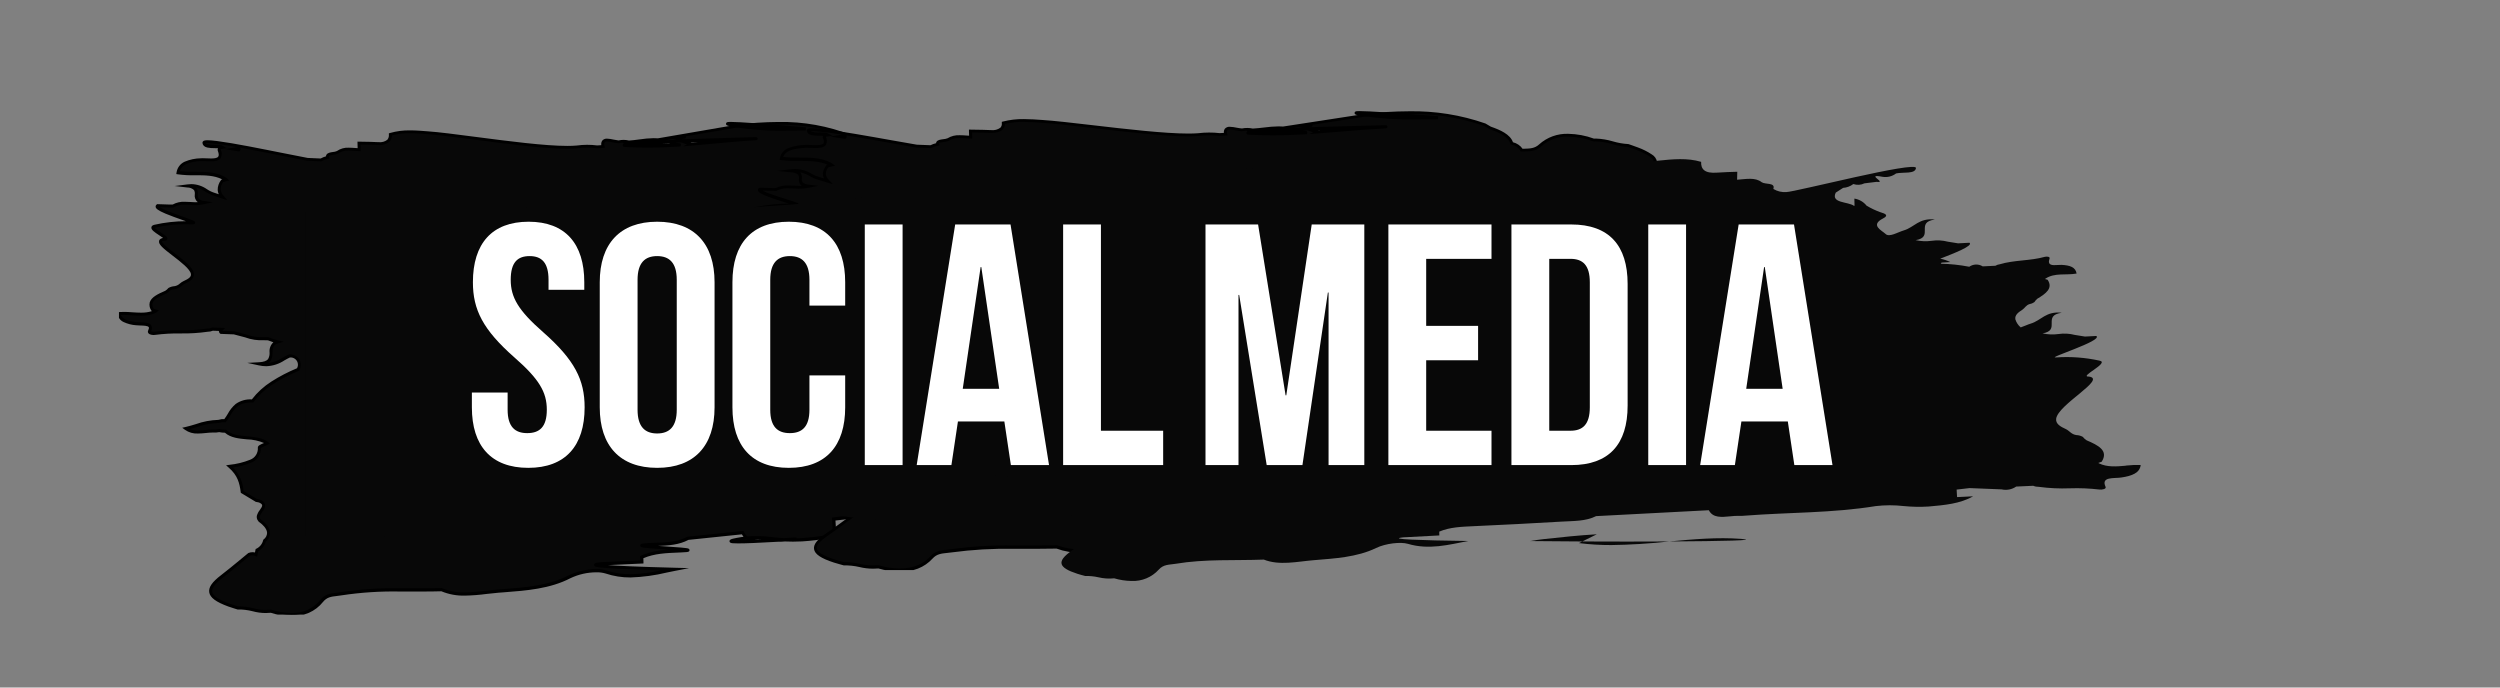 <?xml version="1.0" encoding="UTF-8"?>
<svg id="sp" xmlns="http://www.w3.org/2000/svg" xmlns:xlink="http://www.w3.org/1999/xlink" viewBox="0 0 800 220">
  <rect x="0" y="0" width="800" height="220" fill="#808080" stroke="none"/>
  <defs>
    <style>
      .cls-1 {
        clip-path: url(#clippath-2);
      }

      .cls-2, .cls-3, .cls-4, .cls-5 {
        stroke-width: 0px;
      }

      .cls-3 {
        fill: none;
      }

      .cls-6 {
        clip-path: url(#clippath-1);
      }

      .cls-4 {
        fill: #fff;
      }

      .cls-7 {
        clip-path: url(#clippath);
      }

      .cls-8 {
        clip-path: url(#clippath-3);
      }

      .cls-5 {
        fill: #080808;
      }
    </style>
    <clipPath id="clippath">
      <rect class="cls-3" x="38.07" y="33.73" width="423.29" height="162.94"/>
    </clipPath>
    <clipPath id="clippath-1">
      <rect class="cls-3" x="230.28" y="30.67" width="442.72" height="151.75"/>
    </clipPath>
    <clipPath id="clippath-2">
      <rect class="cls-3" x="97.9" y="60.04" width="275.6" height="116.79"/>
    </clipPath>
    <clipPath id="clippath-3">
      <rect class="cls-3" x="299.62" y="50.92" width="430.2" height="135.02"/>
    </clipPath>
  </defs>
  <g id="_グループ_52042" data-name="グループ 52042">
    <g id="_グループ_3859" data-name="グループ 3859">
      <g class="cls-7">
        <g id="_グループ_3859-2" data-name="グループ 3859-2">
          <path id="_パス_4976" data-name="パス 4976" class="cls-5" d="m328.49,157.21c-3.4.28-6.8.57-9.83-1.08-.06-.05-.13-.1-.19-.15.42-.13.83-.29,1.22-.48,2.57-4.39-1.26-6.57-5.54-8.6-.55-.4-1.04-.87-1.45-1.42-.69-.42-1.48-.67-2.29-.71-1.92-.32-2.49-1.7-3.88-2.44-2.04-1.02-3.79-2.17-3.57-4.17.35-3.22,6.19-7.78,10.04-11.34.18,0,.37,0,.55,0,.73-.21,1.48-.41,2.19-.64,5.34-1.75,5.73-3.39,1.62-6.11-.44-.29-.87-.58-1.3-.88,2.11-1.61,4.81-3.56,2.63-4.05-2.44-.58-4.92-1.01-7.41-1.28,3.14-.78,3.94-3.37,5.73-5.2l1.05.09,1.05-.14c3.79.38,7.04-.87,10.54-1.33-2.37-1.98-5.62-1.24-8.55-1.45-.68-.1-1.38-.11-2.06-.03-.46-.13-.92-.22-1.39-.28-.04-.1-.11-.19-.2-.25l-.58.03c-1.5-1.47-3.75-1.96-6.06-2.36l1.53-.82c.15-2.18,1.27-4.18,3.04-5.46-1.88-.13-3.73-.55-5.49-1.23,2.1-.55,4.25-.86,6.42-.91-1.26-1.15-2.23-2.59-2.84-4.19,1.04-.13,2.03-.53,2.87-1.17.52,0,1.03-.04,1.54-.14.52.09,1.04.12,1.57.08,2.24,0,4.67.68,6.55-.56-2.65-.5-5.07-1.52-7.95-1.46l-.79-.15h-.8c-1.67-1.74-2.02-4.28-6.75-4.16-.84-.97-1.8-1.83-2.85-2.56.86-1.04,1.95-2.14.39-3.44-1.5-1.25-3.78-3.89-.85-5.99.39-1.26,1.35-2.26,2.59-2.71.13-.44.23-.89.37-1.34.69.38,1.49.46,2.24.23,3-2.02,5.91-4.1,9.01-6.05,5.59-3.52,5.18-5.94-1.69-8.98-.92-.4-1.88-.76-2.83-1.13-3.68-.11-6.72-2.12-10.52-1.87-6.41-2.54-12.38-2.35-16.39,1.83-1.69,1.76-3.54,1.55-5.66,1.65-.62-1.2-1.73-2.06-3.05-2.36-.61-2.49-3.32-4.02-6.59-5.3l-1.64-1.08c-11.58-4.72-23.96-4.82-36.63-3.24-8.36,1.45-16.71,2.9-25.07,4.34-3.51-.3-6.7.68-10.12.72-6.77.63,47.8-1.38,40.98-.99-6.76.39-13.4,1.14-20.12,1.69l.04-.02c-10-2.47,3.79-2.33-5.91-2.17,7.99.69-6.57,1.59,2.37,2.46-4.35.3-8.74.47-13.22.35-19.33-.52,27.44-.61,8.14-.16l-9.84-.53c-1.49-.83-3.24-1.07-4.9-.68-2.18-.12-5.71-1.88-4.99,1.48l-1.87.12c-2.16-.28-4.34-.27-6.5.03-9.96.95-37.61-3.85-47.79-4.55-4.04-.33-8.09-.64-11.87.52.07,1.89-.89,3.15-4.5,2.94-1.85-.11-3.7-.09-5.55-.14.02.7.04,1.41.05,2.12-2.44-.11-5.01-.64-6.85.79-.96.65-3.68.13-3.25,1.68-.74.15-1.45.42-2.1.8l-4.33-.19c-3.04-.56-8.02-1.59-13.21-2.61-9.67-1.91-20.06-3.82-19.93-2.72.19,1.67,3.57.97,5.52,1.35.1.07.22.11.33.18-.63.09-1.14.36-.94.9,1.56,4.12-3.18,2.86-5.83,3.02-4.05.24-6.9,1.15-7.36,4.13,5.04.83,10.67-.7,15.2,2.13.06.06.12.11.18.17-.42.09-.84.21-1.24.36-1.47,2.1-1.13,3.76.11,5.2-.88-.29-1.82-.7-2.62-.91-2.85-.76-4.18-3.29-8.59-2.73,5.58.65.11,4.64,5.35,5.39-1.45.33-2.95.41-4.43.25-2-.11-3.98-.22-5.55.82-.54,0-1.08,0-1.62-.01-1.11-.04-2.22-.07-3.34-.11-1.96,1.3,14.04,5.7,11.19,5.51-4.06-.2-8.13.16-12.1,1.06-2.96.6,5.97,4.24,2.94,4.19-5.03.72,8.61,7.24,9.11,11.04.17,1.33-1.15,2.11-2.7,2.8-1.05.5-1.48,1.42-2.94,1.65-.61.03-1.2.2-1.74.49-.32.37-.69.69-1.1.95-3.24,1.37-6.15,2.84-4.18,5.75.3.12.61.22.93.31-.05.04-.09.07-.14.11-2.3,1.11-4.89.94-7.47.77-1.38-.13-2.76-.15-4.14-.08.24,2.08,2.37,2.85,5.44,3.22,2.01.25,5.65-.39,4.31,2.38-.3.63,1.06.81,1.74.7,5.47-.86,11.37-.05,16.81-1.01.55,0,1.1-.11,1.61-.33l2.86.11c-.36.34-.44.65-.12.92l4.15.16,3.69.98c2.13,1,4.72.83,7.26.92.99.41,2.01.75,3.05,1-4.53,1.29.77,6.67-6.01,7.02,4.83,1.05,6.96-1.26,9.77-2.52,2.25.27,3.76,1.2,2.81,4.31-6.01,2.55-11.33,5.59-14.6,10.1-6.23-.14-6.67,3.69-8.84,6.33h-1.05l-1.04.23c-3.8-.07-6.97,1.49-10.45,2.27,2.48,1.86,5.67.8,8.61.78.69.05,1.38,0,2.06-.14.67.15,1.35.21,2.03.2,3.26,3.15,9.81,1.15,13.34,3.86-.88.47-2.53.99-2.51,1.4.23,4.34-4.41,5.24-9.51,6.01,3.1,2.67,3.67,5.4,4.04,8.17,1.5.9,3,1.8,4.5,2.71.34.04.68.11,1.01.21,4.08,1.78-2.67,4.18.47,6.54,1.56,1.17,3.98,3.71,1.18,6.13-.31,1.32-1.21,2.44-2.44,3.03-.1.47-.18.94-.29,1.42-.71-.33-1.53-.35-2.25-.05-2.88,2.35-5.68,4.75-8.66,7.03-5.39,4.13-4.85,6.59,2.18,9.16.94.34,1.92.62,2.88.93,1.62-.03,3.24.17,4.81.57,1.88.52,3.84.68,5.78.47,2.11.69,4.31,1.06,6.53,1.09,3.75.14,7.34-1.49,9.7-4.4,1.74-2.16,3.81-1.87,6.17-2.28,7.45-1.29,14.91-1.26,22.37-1.23,3.27.01,6.55.03,9.82-.07,5.73,2.53,12.17.93,18.12.46,7.8-.62,15.92-.99,22.9-4.62,3.41-1.77,8.91-2.41,11.54-1.52,7.74,2.62,14.91.53,22.05-.86-17.55-.45-29.84-1.08-23.7-1.73l13.15-.61c0-.51-.02-1.02-.04-1.52,3.88-1.77,8.19-1.85,12.52-2.03,10.76-.43-20.95-1.37-10.2-1.96,4.23-.23,8.68.01,12.47-2.03l17.52-1.82c1.46,3.14,4.61,2.84,7.76,2.53,1.15-.14,2.3-.19,3.45-.15.73.04,1.46.02,2.18-.06,15.82-1.17-29.58,2.22-13.74-.42,3.4-.4,6.83-.36,10.23.1,3.01.36,6.04.46,9.06.29,5.82-.49,11.51-.98,16.24-3.89l-5.86.24-.18-3,4.72-.54,11.71.64c1.84.47,3.8.08,5.31-1.07l6.23-.25c.64.3,1.33.45,2.04.45,7.16,1.38,14.91.09,22.11,1.33.89.15,2.68-.13,2.28-1.07-1.78-4.14,3.01-3.24,5.65-3.62,4.03-.59,6.82-1.78,7.12-4.9-1.82-.1-3.65-.05-5.46.16M76.41,48.01c-.49-.07-.97-.14-1.46-.23,1.63-.3,1.76-.1,1.46.23"/>
          <path id="_パス_4976_-_アウトライン" data-name="パス 4976 - アウトライン" class="cls-2" d="m93.23,197.17h0c-2.24-.03-4.45-.39-6.58-1.08-.53.05-1.06.08-1.59.08-1.44,0-2.87-.2-4.26-.58-1.53-.39-3.1-.58-4.68-.55h-.08l-.08-.02c-.3-.1-.6-.19-.9-.28-.66-.21-1.35-.42-2.01-.66-3.96-1.45-5.84-2.85-6.1-4.56-.24-1.59.92-3.28,3.79-5.47,2.04-1.57,4.04-3.22,5.97-4.81.88-.73,1.78-1.48,2.68-2.21l.06-.05.07-.03c.4-.16.83-.25,1.26-.25.27,0,.55.03.81.1.02-.08.03-.16.04-.23.04-.21.08-.42.13-.64l.06-.26.25-.1c1.08-.54,1.87-1.53,2.14-2.71l.04-.14.11-.1c.68-.49,1.09-1.27,1.11-2.1-.05-1.45-1.6-2.76-2.26-3.26-.76-.46-1.17-1.34-1.02-2.21.19-.68.52-1.32.97-1.87.41-.58.83-1.18.72-1.58-.08-.27-.42-.55-1.01-.81-.29-.09-.59-.15-.89-.18h-.11s-.1-.07-.1-.07c-1.5-.9-3-1.8-4.5-2.71l-.21-.12-.03-.24c-.37-2.8-.92-5.32-3.87-7.86l-.82-.71,1.08-.16c2.27-.23,4.5-.77,6.61-1.62,1.6-.58,2.61-2.17,2.48-3.87-.03-.63.75-.97,1.83-1.43l.15-.06c-1.73-.73-3.58-1.13-5.46-1.17-2.57-.24-5.22-.48-7.05-2.12-.62,0-1.23-.07-1.83-.19-.68.14-1.38.18-2.07.13-.74,0-1.52.08-2.28.16-.82.08-1.66.16-2.49.16-1.47.08-2.93-.35-4.13-1.2l-.87-.65,1.06-.24c1.11-.25,2.22-.59,3.28-.91,2.32-.84,4.76-1.3,7.22-1.37l1.03-.23h.87c.41-.55.78-1.12,1.13-1.71.63-1.2,1.49-2.27,2.52-3.15,1.49-1.05,3.29-1.57,5.11-1.47h.07c1.73-2.25,3.85-4.18,6.25-5.7,2.6-1.66,5.34-3.09,8.19-4.26.63-1.11.24-2.52-.87-3.15-.44-.25-.94-.35-1.44-.28-.57.26-1.11.57-1.68.89-1.73,1.16-3.76,1.82-5.84,1.89-.82,0-1.63-.1-2.43-.28l-3.65-.79,3.73-.2c1.52-.08,2.48-.42,2.94-1.04.36-.65.52-1.38.46-2.11-.13-1.21.32-2.41,1.22-3.24-.59-.18-1.17-.39-1.74-.63-.42-.01-.85-.02-1.26-.03-2.06.11-4.13-.2-6.06-.92l-3.6-.95-4.26-.16-.13-.11c-.23-.17-.37-.44-.38-.72,0-.04,0-.07,0-.11l-1.94-.07c-.53.22-1.09.33-1.66.33h0c-2.87.41-5.76.59-8.66.54-2.71-.04-5.42.11-8.11.46-.16.02-.33.04-.49.04-.4,0-1.39-.06-1.74-.63-.15-.25-.17-.56-.03-.82.23-.49.3-.86.18-1.06-.28-.46-1.65-.5-2.66-.53-.52-.01-1-.03-1.44-.08-1.37-.1-2.7-.45-3.95-1.03-1.06-.48-1.79-1.48-1.93-2.63l-.06-.53.53-.03c.53-.03,1.07-.05,1.59-.05.87,0,1.75.04,2.62.12h.01c.92.06,1.87.12,2.78.12,1.18.03,2.36-.13,3.48-.47l-.04-.06c-.62-.78-.85-1.8-.62-2.76.5-1.68,2.64-2.71,4.98-3.71.36-.23.68-.51.95-.83l.06-.07.08-.04c.59-.32,1.25-.5,1.92-.54.63-.12,1.21-.41,1.67-.85.34-.29.71-.54,1.11-.74h.01c1.86-.84,2.52-1.45,2.41-2.28-.2-1.55-3.31-3.94-5.8-5.85-3.09-2.37-4.69-3.66-4.39-4.79.17-.64.87-.85,1.29-.92-.33-.24-.78-.54-1.13-.77-1.73-1.13-2.78-1.87-2.62-2.67.07-.39.41-.65.99-.78,3.3-.75,6.67-1.13,10.05-1.13l-1.09-.39c-1.67-.59-3.76-1.33-5.4-2.02-2.56-1.08-3.13-1.66-3.2-2.19-.03-.31.12-.61.38-.77l.13-.09h.16c1.11.03,2.22.07,3.33.11.55,0,1.02.01,1.46.01,1.18-.65,2.52-.95,3.87-.88.61,0,1.23.03,1.84.07h.04c.47.05.95.08,1.42.08.28,0,.57,0,.85-.03-.74-.6-1.1-1.55-.95-2.49.07-.47-.02-.95-.24-1.37-.57-.54-1.33-.84-2.12-.83l-4.07-.47,4.06-.52c.43-.06.86-.08,1.29-.09,1.79.03,3.52.6,4.98,1.63.78.52,1.62.92,2.51,1.19.4.11.83.26,1.26.42-.19-.42-.31-.88-.34-1.34-.02-1.15.35-2.26,1.05-3.17l.09-.13.15-.05.19-.07c-2.63-1.32-5.59-1.32-8.71-1.32-1.85.05-3.7-.05-5.53-.3l-.49-.08.08-.49c.22-1.53,1.2-2.84,2.61-3.47,1.65-.7,3.42-1.07,5.22-1.09.17-.01.36-.02.58-.02.42,0,.87.02,1.31.04s.91.04,1.35.04c.8,0,1.91-.06,2.28-.59.24-.35.2-.96-.12-1.82-.12-.28-.1-.59.04-.86-.35-.02-.71-.02-1.07-.03-.8.02-1.6-.05-2.38-.2-.92-.23-1.43-.71-1.52-1.45-.02-.19.04-.38.16-.51.23-.26.65-.37,1.46-.37,3.02,0,11.25,1.54,18.89,3.06,1.87.37,3.68.73,5.43,1.08,3.11.62,5.8,1.16,7.74,1.52l4.15.18c.53-.3,1.09-.53,1.68-.69.01-.2.08-.4.19-.56.39-.59,1.23-.71,2.05-.83.44-.03.87-.13,1.27-.31,1.12-.77,2.46-1.15,3.81-1.07.68,0,1.38.05,2.06.1.25.02.5.04.76.05,0-.17,0-.35-.01-.52,0-.35-.02-.7-.03-1.05v-.52s.51.01.51.01c.58.01,1.17.02,1.74.03,1.25.02,2.55.03,3.82.11.26.02.5.02.73.02.98.11,1.96-.16,2.74-.76.39-.47.57-1.08.5-1.68v-.38s.35-.11.35-.11c2.09-.6,4.25-.88,6.43-.84,1.92,0,3.89.16,5.63.3,3.53.24,9.03.96,15.39,1.79,10.35,1.35,22.07,2.88,29.3,2.88,1.15,0,2.17-.04,3.01-.12,2.18-.3,4.39-.31,6.58-.03l.85-.06.43-.03c-.09-.52.03-1.06.34-1.49.39-.42.95-.64,1.52-.59.7.03,1.39.13,2.07.3.53.12,1.06.21,1.6.27,1.1-.25,2.24-.24,3.33.03,1.12-.06,2.25-.21,3.35-.36,1.51-.23,3.03-.37,4.55-.4.47,0,.93.02,1.37.05,8.33-1.44,16.66-2.87,25-4.31h.02c4.49-.59,9.01-.89,13.54-.92,7.98-.15,15.91,1.28,23.34,4.19l.04.02.04.03.91.6.68.45c1.54.55,3.01,1.3,4.36,2.23,1.13.75,1.97,1.84,2.41,3.12,1.22.36,2.27,1.15,2.95,2.23l.51-.02c1.76-.05,3.16-.09,4.48-1.47,2.33-2.42,5.59-3.75,8.95-3.64,2.71.06,5.38.62,7.88,1.66.2-.01.39-.02.59-.02,1.77.07,3.53.4,5.21.97,1.5.51,3.07.82,4.65.92h.09l.08.03c.3.12.61.24.91.36.64.25,1.3.5,1.93.78,3.92,1.73,5.73,3.26,5.85,4.95.11,1.55-1.15,3.06-4.09,4.91-2.13,1.34-4.21,2.77-6.23,4.15-.9.62-1.84,1.26-2.77,1.89l-.06.04-.07.02c-.67.21-1.39.2-2.06-.03l-.05.2c-.05.19-.1.4-.16.59l-.08.26-.27.08c-1.09.4-1.92,1.29-2.26,2.41l-.05.14-.12.09c-.68.39-1.13,1.09-1.21,1.87-.05,1.4,1.44,2.8,2.09,3.34.73.49,1.09,1.37.9,2.23-.18.56-.49,1.08-.89,1.51.86.63,1.65,1.35,2.35,2.15h.1c2.38-.2,4.65,1.01,5.82,3.09.25.37.53.74.82,1.08h.63s.79.14.79.14h.23c1.79.06,3.56.36,5.27.88.82.21,1.66.43,2.5.59l1.21.23-1.02.68c-.98.59-2.12.88-3.27.83-.6,0-1.22-.05-1.82-.09-.57-.04-1.16-.09-1.72-.09-.53.04-1.06.01-1.58-.08-.45.08-.91.13-1.36.13-.7.52-1.51.88-2.36,1.04.59,1.31,1.44,2.48,2.5,3.45l.83.79-1.14.07c-1.58.07-3.16.24-4.72.5,1.26.3,2.54.51,3.83.65l1.21.15-.97.74c-1.67,1.2-2.72,3.08-2.85,5.14l-.04.25-.22.12-.28.15c1.75.25,3.39.97,4.76,2.08l.55-.02.14.11c.07.05.14.12.2.18.38.05.76.13,1.14.24.69-.08,1.39-.06,2.08.04.4.03.85.04,1.4.04.29,0,.58,0,.87,0s.59,0,.88,0c1.85,0,3.96.12,5.66,1.54l.87.73-1.13.15c-1.12.15-2.24.38-3.33.61-1.91.47-3.87.74-5.84.8-.48,0-.96-.02-1.43-.07l-1.04.14-.86-.07c-.43.49-.84,1-1.21,1.54-.72,1.14-1.67,2.12-2.79,2.88,1.92.27,3.79.62,5.59,1.05.68.15,1.07.46,1.17.93.21.97-1,2.02-3.06,3.59.24.16.48.32.72.48,2.21,1.46,3.13,2.62,2.98,3.75-.17,1.25-1.58,2.22-4.72,3.25-.51.17-1.04.31-1.55.46-.22.06-.44.12-.65.18l-.08.02h-.08c-.11,0-.22,0-.33,0-.65.6-1.35,1.22-2.08,1.87-3.46,3.08-7.38,6.57-7.65,9.02-.17,1.6,1.13,2.59,3.3,3.67h.01c.52.31,1,.67,1.43,1.09.6.66,1.39,1.12,2.27,1.3.88.05,1.73.32,2.49.78l.08.05.06.08c.37.49.81.93,1.31,1.29,2.99,1.42,5.72,2.89,6.44,5.22.35,1.4.09,2.88-.72,4.06l-.08.13-.14.07c-.08.04-.16.07-.24.11,1.57.62,3.25.92,4.93.86,1.26,0,2.57-.11,3.84-.21h0c1.23-.14,2.47-.21,3.72-.21.6,0,1.21.02,1.82.05l.52.03-.05.52c-.12,1.58-1.02,3-2.4,3.78-1.59.86-3.34,1.4-5.15,1.57-.63.08-1.25.12-1.88.14-1.46.06-3.11.12-3.58.86-.25.4-.18,1.05.2,1.94.15.33.13.71-.07,1.01-.5.76-1.89.8-2.16.8-.2,0-.4-.01-.59-.05-3.54-.5-7.11-.7-10.68-.6-3.81.11-7.63-.13-11.39-.72-.72,0-1.43-.15-2.09-.44l-5.96.24c-1.15.82-2.53,1.26-3.94,1.28-.55,0-1.09-.07-1.62-.21l-11.62-.63-4.21.48.12,2.03,7.28-.3-1.63,1c-2.43,1.43-5.1,2.42-7.88,2.91-2.84.51-5.7.86-8.58,1.04h-.01c-.97.05-1.95.08-2.91.08-.83,0-1.68-.02-2.51-.06h-.11c-.65.07-1.3.1-1.95.08-6.16.36-10.53.54-12.98.54-.73,0-1.29-.02-1.68-.05-.41-.04-1.03-.09-1.07-.62-.04-.55.6-.71,1.16-.85s1.47-.32,2.66-.51h.02c.21-.02.43-.05.64-.07-.2-.25-.38-.52-.53-.8l-17.08,1.77c-3.01,1.6-6.39,1.81-9.71,1.93.92.07,1.87.13,2.72.19,1.79.12,3.48.24,4.76.35.7.06,1.21.12,1.56.17.16.02.32.05.48.09.46.12.53.4.53.57s-.07.44-.52.54c-.15.03-.31.05-.46.07-.39.04-.96.07-1.76.11l-.68.03c-4.03.16-7.84.31-11.35,1.82.01.41.02.81.03,1.2v.48l-11.35.53c3.29.23,9.55.53,21.41.84l4.55.12-4.47.87c-.88.17-1.78.36-2.65.54-3.81.92-7.7,1.45-11.61,1.58-2.73.02-5.45-.41-8.05-1.28-.93-.27-1.91-.4-2.88-.37-2.86,0-5.69.64-8.27,1.86-6.55,3.41-14.08,3.99-21.35,4.54l-1.74.13c-1.24.1-2.52.25-3.77.39-2.3.31-4.62.49-6.94.54-2.59.07-5.16-.4-7.55-1.39-1.84.05-3.81.08-6.36.08-1.12,0-2.27,0-3.37,0s-2.26,0-3.39,0c-6.32-.13-12.64.28-18.89,1.23-.51.09-1,.14-1.48.2-1.75.2-3.14.36-4.39,1.9-1.2,1.51-2.75,2.7-4.51,3.48-1.76.74-3.66,1.11-5.57,1.08Zm-6.48-2.1l.1.03c2.06.68,4.21,1.04,6.38,1.06,3.59.15,7.05-1.41,9.31-4.21,1.5-1.86,3.23-2.06,5.05-2.27.46-.05.94-.11,1.42-.19,6.31-.95,12.68-1.37,19.06-1.24,1.13,0,2.28,0,3.39,0s2.25,0,3.37,0c2.59,0,4.58-.02,6.44-.08h.11l.1.05c2.29.96,4.77,1.42,7.25,1.35,2.28-.05,4.56-.23,6.82-.53,1.25-.15,2.55-.3,3.81-.4l1.74-.13c7.17-.55,14.59-1.12,20.96-4.43,2.73-1.3,5.71-1.97,8.73-1.98,1.08-.03,2.16.12,3.2.42,2.49.83,5.1,1.25,7.73,1.23,3.3-.08,6.58-.5,9.8-1.23-5.63-.16-10.23-.34-13.71-.52-2.33-.12-4.12-.24-5.34-.37-.65-.07-1.14-.13-1.48-.2s-.89-.17-.9-.67.54-.63.78-.68c.42-.08.84-.14,1.27-.18h.03l12.67-.59c0-.34-.02-.68-.03-1.03v-.34s.29-.14.29-.14c2.85-1.18,5.89-1.82,8.97-1.9l-.88-.06c-1.91-.13-3.89-.27-5.38-.4-.81-.07-1.41-.14-1.83-.2-.19-.03-.38-.06-.57-.11-.25-.07-.55-.23-.55-.58,0-.51.58-.59.97-.64s.97-.1,1.77-.14c.74-.04,1.49-.07,2.22-.09,3.45-.12,7.01-.24,10.04-1.88l.09-.05h.1s17.87-1.87,17.87-1.87l.15.32c.24.55.6,1.04,1.06,1.44.95-.07,1.91-.1,2.86-.1,1.86,0,3.73.13,5.57.38,1.06.13,2.14.22,3.21.28,1.05-.06,1.94-.12,2.57-.16.91-.06,1.02-.06,1.06-.06h.48v.29c.55-.01,1.09-.04,1.63-.07,5.07-.43,9.91-.84,14.12-2.8l-4.18.17-.24-3.96,5.23-.6h.04l11.76.64h.05c.46.14.94.2,1.41.2,1.25-.02,2.47-.43,3.48-1.18l.12-.09,6.5-.26.11.05c.57.27,1.19.41,1.82.4h.1c3.72.6,7.49.83,11.25.72,3.63-.1,7.26.11,10.85.62.14.02.28.03.42.03.47.05.94-.08,1.33-.35h0s0-.04-.02-.06c-.52-.87-.57-1.95-.12-2.86.75-1.18,2.6-1.26,4.39-1.33.59-.01,1.19-.05,1.78-.12,1.67-.16,3.29-.65,4.77-1.43.95-.53,1.63-1.44,1.85-2.5-.4-.01-.81-.02-1.21-.02-1.21,0-2.41.07-3.61.2h-.02c-1.29.11-2.62.22-3.93.22-2.14.08-4.27-.38-6.18-1.36l-.04-.02-.04-.03-.09-.07-.1-.08-.72-.59.89-.28c.35-.11.69-.24,1.02-.39.62-.92.82-2.05.55-3.13-.6-1.95-3.27-3.36-5.95-4.63l-.04-.02-.03-.02c-.57-.4-1.08-.89-1.5-1.45-.6-.35-1.28-.56-1.97-.59h-.06c-1.07-.21-2.05-.75-2.8-1.55-.37-.36-.78-.68-1.23-.94-1.01-.46-1.94-1.07-2.76-1.81-.8-.73-1.2-1.79-1.08-2.87.14-1.31,1.04-2.82,2.82-4.76,1.49-1.63,3.36-3.29,5.17-4.9.78-.7,1.52-1.36,2.21-1.99l.14-.13h.69l.58-.16c.5-.14,1.02-.29,1.51-.44,2.58-.84,3.94-1.66,4.04-2.43.09-.67-.76-1.61-2.54-2.78-.44-.29-.88-.59-1.31-.88l-.57-.39.83-.64c.77-.58,1.56-1.18,2.15-1.73.76-.71.81-1,.81-1.05-.12-.09-.27-.15-.42-.17h0c-2.42-.57-4.88-1-7.35-1.27l-2.78-.31,2.71-.68c2.04-.51,3-1.84,4.03-3.25.44-.64.93-1.25,1.46-1.82l.17-.17,1.23.11,1.05-.14h.06c.45.05.92.07,1.39.07,1.9-.06,3.79-.32,5.64-.77.68-.14,1.38-.29,2.09-.42-1.26-.5-2.61-.71-3.96-.63-.29,0-.58,0-.87,0s-.59,0-.88,0c-.59,0-1.07-.01-1.5-.05h-.04c-.64-.1-1.29-.11-1.93-.03h-.1s-.1-.02-.1-.02c-.43-.12-.87-.21-1.32-.26l-.3-.04-.07-.19-.54.02-.15-.15c-1.39-1.36-3.53-1.83-5.8-2.22l-1.43-.25,1.28-.68.69-.37.62-.33c.17-1.82,1-3.52,2.32-4.79-1.56-.15-3.09-.53-4.53-1.14l-1.1-.54,1.17-.38c1.78-.49,3.61-.78,5.46-.86-.96-1.04-1.71-2.26-2.2-3.59l-.2-.56.59-.1c.96-.11,1.86-.48,2.63-1.06l.14-.12h.19c.48,0,.96-.04,1.44-.13l.09-.02.09.02c.48.09.96.11,1.44.08h.04c.6,0,1.22.05,1.82.09.58.04,1.18.09,1.74.09.44,0,.88-.03,1.32-.11-.33-.08-.66-.17-.99-.25-1.71-.53-3.49-.82-5.28-.84h-.05l-.79-.15h-.97s-.15-.15-.15-.15c-.39-.42-.74-.87-1.06-1.35-1.01-1.43-1.88-2.67-5-2.67h-.55s-.15-.18-.15-.18c-.81-.94-1.74-1.77-2.76-2.48l-.44-.31.34-.41.16-.19c1-1.2,1.29-1.73.3-2.56-.94-.78-2.51-2.36-2.45-4.14.08-1.04.63-1.98,1.5-2.55.44-1.25,1.38-2.26,2.59-2.78.03-.1.05-.21.08-.32.07-.25.13-.51.22-.78l.18-.58.53.28c.36.19.76.3,1.17.3.21,0,.42-.03.63-.09.9-.61,1.81-1.23,2.7-1.84,2.02-1.39,4.11-2.82,6.26-4.18,2.52-1.59,3.71-2.89,3.63-3.99-.09-1.24-1.81-2.58-5.26-4.11-.61-.27-1.26-.52-1.89-.77-.28-.11-.56-.22-.84-.33-1.64-.12-3.25-.44-4.81-.96-1.59-.54-3.25-.86-4.93-.93-.21,0-.43,0-.64.02h-.11s-.1-.03-.1-.03c-2.41-1.01-5-1.57-7.61-1.63-3.09-.1-6.08,1.11-8.23,3.33-1.61,1.67-3.34,1.72-5.17,1.77-.27,0-.55.02-.83.03l-.35.02-.13-.32c-.57-1.06-1.57-1.82-2.75-2.08l-.26-.09-.07-.27c-.48-1.94-2.35-3.42-6.28-4.95l-.05-.02-.04-.03-.73-.48-.87-.57c-7.3-2.85-15.08-4.25-22.92-4.1-4.48.03-8.96.33-13.4.91l-16.16,2.78c.02.05.04.11.04.17.02.27-.17.52-.45.55l-.14.03c-.12.02-.36.06-.59.12,0,.03,0,.06-.02.09,3.44-.11,7.03-.22,10.21-.32,6.86-.22,12.28-.39,13.24-.39h.13c.28-.01.51.21.52.48s-.21.51-.48.52h-.13c-.1.02-.25.03-.46.04-4.35.25-8.73.66-12.96,1.05-2.34.22-4.76.44-7.14.64l-2.7.22,1.26-.6c-.62-.17-1.23-.38-1.83-.63h0l-2,.06c.4.07.97.14,1.78.22v.15c.09.09.14.21.14.33,0,.14-.05.28-.15.38v.14l-.52.03c-.09,0-.21.02-.35.02-3.47.22-6.57.33-9.45.33-.99,0-1.99-.01-2.95-.04-1.65-.05-2.89-.09-3.69-.13-.39-.02-.67-.04-.86-.06-.11-.01-.18-.02-.25-.03-.28-.03-.49-.28-.47-.56.02-.23.2-.42.43-.46-.16-.04-.28-.16-.34-.31-.43.01-.86.07-1.29.17l-.07.02h-.07c-.61-.05-1.21-.15-1.81-.29-.61-.15-1.24-.24-1.86-.28-.27-.04-.54.04-.74.22-.18.39-.19.82-.05,1.22l.12.57-.58.04-.97.06-.9.06h-.1c-2.12-.28-4.26-.27-6.37.02h-.02c-.88.08-1.92.13-3.12.13-7.29,0-19.05-1.53-29.42-2.89-6.35-.83-11.83-1.54-15.33-1.78h0c-1.72-.14-3.66-.3-5.55-.3-1.95-.04-3.9.2-5.78.69,0,.75-.27,1.47-.78,2.02-.96.81-2.21,1.2-3.47,1.07-.25,0-.52,0-.79-.02-1.25-.07-2.54-.09-3.78-.11-.4,0-.82-.01-1.23-.02,0,.18,0,.35.01.53,0,.35.02.71.03,1.07v.53s-.52-.02-.52-.02c-.44-.02-.89-.05-1.32-.09-.66-.05-1.34-.1-1.98-.1-1.14-.09-2.28.22-3.22.87l-.03.02c-.53.28-1.11.44-1.7.48-.48.07-1.21.17-1.36.39-.03.09-.03.18,0,.27l.14.52-.53.1c-.69.14-1.34.39-1.94.74l-.13.07-4.51-.2h-.03c-1.95-.37-4.65-.91-7.79-1.54-1.75-.35-3.56-.71-5.43-1.08-2.67-.53-5.55-1.09-8.26-1.58.07.06.12.13.16.21.11.29.03.61-.21.81l-.18.2-.44-.06c-.43-.06-.87-.13-1.3-.2l-2.72-.49,2.72-.5c.4-.07.72-.12.98-.14-3.12-.63-6.28-1.06-9.45-1.28-.17,0-.35,0-.52.02.34.42,1.4.48,2.82.5.73,0,1.47.04,2.19.15l.1.02.08.06s.09.05.14.08c.05.02.1.05.16.08l1.24.72-1.42.21c-.2.01-.39.08-.55.19,0,.01,0,.02.01.04.46.85.46,1.88,0,2.74-.62.9-1.92,1.02-3.1,1.02-.46,0-.93-.02-1.39-.04s-.87-.04-1.26-.04c-.19,0-.36,0-.52.01-1.66.01-3.3.35-4.83.99-.95.41-1.67,1.23-1.95,2.23,1.61.17,3.23.24,4.85.21,3.42,0,6.95,0,10.02,1.91l.04.03.04.04s.06.06.1.09l.08.07.71.65-.94.2c-.35.07-.69.17-1.03.29-1.12,1.3-1.05,3.25.17,4.46l1.17,1.36-1.71-.55c-.38-.12-.76-.27-1.13-.4-.52-.2-1.02-.38-1.46-.5-.98-.3-1.91-.74-2.77-1.3-.9-.6-1.9-1.05-2.95-1.33.05.05.09.11.13.16.36.59.5,1.29.42,1.98-.06.46.02.93.22,1.35.5.52,1.18.82,1.9.83l2.7.39-2.67.6c-1.5.34-3.05.43-4.58.26-.59-.03-1.2-.06-1.78-.06-1.2-.07-2.4.21-3.45.8l-.13.08h-.15c-.49,0-1,0-1.62-.01h-.01l-2.6-.08c.77.46,1.58.86,2.42,1.18,1.58.65,3.47,1.33,5.14,1.92.99.35,1.84.65,2.47.9.34.13.59.24.76.32s.6.29.52.72c-.03.17-.16.46-.68.46-.06,0-.12,0-.19,0-.72-.04-1.45-.05-2.17-.05-3.29,0-6.58.37-9.79,1.1h-.01c-.06.01-.1.02-.14.03.18.21.39.4.61.56.43.33.98.69,1.5,1.04,1.44.94,2.16,1.42,1.98,2.04-.15.52-.8.52-1.05.52h-.03c-.51.08-.63.2-.65.22,0,.04,0,.36,1.03,1.31.77.71,1.86,1.55,3.01,2.43,2.91,2.24,5.92,4.55,6.18,6.51.25,1.87-1.85,2.81-2.99,3.32-.32.17-.63.38-.91.62-.6.56-1.36.93-2.17,1.07h-.05c-.5.03-1,.16-1.44.39-.33.38-.72.71-1.15.98l-.03.02h-.04c-2.05.88-4.07,1.83-4.45,3.1-.14.63.01,1.29.41,1.8.22.08.45.16.73.23l.91.25-.72.62c-.06.05-.12.1-.18.14l-.03.02-.03.02c-1.53.68-3.19,1.01-4.86.94-.95,0-1.91-.06-2.84-.13h-.03c-.84-.08-1.69-.12-2.54-.12-.31,0-.63,0-.94.02.45,1.22,1.95,1.9,4.88,2.26.39.05.86.06,1.35.07,1.44.04,2.92.08,3.49,1.01.3.6.27,1.32-.08,1.89.26.09.54.14.82.13.11,0,.22,0,.34-.02,2.74-.36,5.5-.52,8.26-.47,2.86.06,5.71-.12,8.54-.53h.05s.08,0,.08,0c.47,0,.94-.1,1.37-.29l.1-.05,4.17.16-.87.82s-.05.05-.07.07l3.82.15,3.79,1.01.04.02c1.82.67,3.76.96,5.69.84.45,0,.91.01,1.37.03h.09l.08.04c.96.4,1.96.73,2.97.97l1.85.45-1.83.52c-1.68.48-1.72,1.56-1.78,2.92-.04,1.17-.1,2.53-1.4,3.36,1.68-.2,3.29-.79,4.7-1.73.61-.34,1.23-.69,1.89-.99l.13-.06.14.02c1.2,0,2.34.55,3.09,1.49.56,1.08.61,2.35.13,3.46l-.07.22-.22.09c-7.18,3.04-11.62,6.1-14.39,9.93l-.16.21h-.26c-.1,0-.21,0-.31,0-4.26,0-5.48,2.01-6.78,4.14-.4.7-.86,1.37-1.35,2.01l-.15.18h-1.23l-1.04.24h-.3c-2.3.1-4.57.54-6.73,1.33-.7.21-1.41.43-2.14.63.8.3,1.65.44,2.5.42.77,0,1.6-.08,2.39-.16s1.6-.15,2.39-.16h.04c.64.05,1.29,0,1.92-.14l.1-.02.1.02c.63.14,1.27.2,1.91.19h.21l.15.14c1.58,1.52,4.01,1.75,6.6,1.99,2.41.22,4.9.45,6.7,1.83l.62.47-.69.37c-.29.16-.67.32-1.02.47-.42.17-.83.37-1.22.6.11,2.06-1.12,3.95-3.04,4.68-1.88.79-3.86,1.31-5.88,1.55,2,2.02,3.21,4.7,3.41,7.53l4.2,2.53c.34.04.67.11,1,.22h.03s.03.02.03.02c.73.22,1.32.76,1.6,1.47.09.9-.23,1.78-.87,2.42-.93,1.32-1.2,1.93-.17,2.71.97.73,2.6,2.21,2.66,4.02,0,1.09-.5,2.12-1.35,2.79-.36,1.32-1.24,2.44-2.44,3.1-.02.12-.05.24-.07.37-.05.26-.1.54-.17.82l-.14.59-.55-.25c-.56-.26-1.21-.29-1.79-.07-.88.71-1.76,1.45-2.62,2.15-1.94,1.6-3.94,3.26-5.99,4.84-2.47,1.89-3.58,3.37-3.41,4.53.19,1.26,1.98,2.5,5.46,3.77.63.23,1.31.44,1.96.64.27.08.55.17.83.26,1.64-.02,3.27.18,4.86.59h0c1.3.36,2.65.54,4,.54.53,0,1.07-.03,1.6-.09l.11-.02Zm150.59-22.24l-.17.03c.55,0,1.16-.02,1.85-.05-.07-.04-.13-.08-.19-.13-.49.04-.99.09-1.49.15h0Zm4.01-.26c.42.06.85.08,1.27.08.38,0,.78-.02,1.18-.04-.82-.03-1.64-.04-2.46-.03h0Zm-29.35-126.71c.82,0,1.57,0,2.24.01v-.08l-2.24.07Zm9.01-.27l.38.09c.66-.05,1.31-.11,1.97-.17l-2.35.07Zm-5.67-1.14l-2.23.39,2.73-.08h0l.41-.11.12-.03c-.27-.03-.61-.07-1.02-.1v-.06Z"/>
          <path id="_パス_4978" data-name="パス 4978" class="cls-5" d="m234.4,40.05c7.69,1.44,15.52,1.34,23.46,1.21-17.39-1.53-29.53-2.35-23.46-1.21"/>
          <path id="_パス_4978_-_アウトライン" data-name="パス 4978 - アウトライン" class="cls-2" d="m251.35,41.83c-5.71.1-11.41-.33-17.04-1.29-.56-.1-.96-.19-1.24-.27s-.79-.22-.75-.7c.04-.46.54-.51.7-.53.18-.02.44-.03.78-.03,2.79,0,11.35.62,24.1,1.74l-.04,1c-2.31.04-4.39.07-6.51.07Zm-11.93-1.55c2.08.23,4.12.36,6.09.44-2.33-.18-4.37-.33-6.09-.44Z"/>
        </g>
      </g>
      <g id="_グループ_51984" data-name="グループ 51984">
        <g class="cls-6">
          <g id="_グループ_3859-3" data-name="グループ 3859-3">
            <path id="_パス_4976-2" data-name="パス 4976-2" class="cls-5" d="m534.03,145.68c-3.55.26-7.11.53-10.28-1l-.2-.14c.43-.12.86-.27,1.28-.44,2.69-4.08-1.32-6.12-5.79-8.01-.57-.36-1.08-.81-1.52-1.32-.74-.4-1.55-.62-2.39-.66-2.01-.3-2.61-1.58-4.06-2.27-2.13-.95-3.97-2.02-3.74-3.89.37-3,6.48-7.25,10.5-10.56h.58c.76-.2,1.55-.38,2.29-.59,5.58-1.63,6-3.16,1.7-5.69-.46-.27-.91-.54-1.36-.82,2.21-1.5,5.04-3.32,2.75-3.77-2.56-.54-5.15-.94-7.75-1.19,3.29-.73,4.12-3.14,5.99-4.84l1.1.08,1.1-.13c3.96.35,7.36-.81,11.03-1.24-2.48-1.85-5.88-1.15-8.95-1.35-.72-.1-1.44-.11-2.16-.03-.48-.12-.97-.21-1.47-.26-.04-.09-.11-.17-.2-.23l-.61.02c-1.57-1.37-3.92-1.82-6.34-2.2l1.6-.76c.2-2.1,1.38-3.99,3.18-5.09-1.96-.12-3.89-.51-5.74-1.15,2.2-.52,4.45-.8,6.7-.85-1.29-1.04-2.31-2.38-2.97-3.9,1.07-.11,2.1-.49,3-1.09.54,0,1.08-.04,1.61-.13.54.09,1.09.11,1.64.08,2.34,0,4.89.63,6.85-.53-2.77-.46-5.3-1.42-8.32-1.35l-.83-.14h-.84c-1.74-1.62-2.11-3.99-7.06-3.88-.89-.91-1.89-1.72-2.98-2.38.9-.97,2.04-1.99.41-3.21-1.56-1.16-3.95-3.62-.89-5.58.46-1.22,1.46-2.15,2.71-2.52.13-.41.24-.83.38-1.25.73.35,1.56.43,2.35.22,3.14-1.88,6.19-3.82,9.42-5.63,5.85-3.28,5.42-5.53-1.77-8.36-.96-.38-1.97-.7-2.96-1.06-3.85-.1-7.03-1.98-11-1.74-6.7-2.36-12.95-2.19-17.14,1.7-1.77,1.64-3.71,1.44-5.92,1.54-.44-.94-1.46-1.69-3.19-2.2-.64-2.32-3.47-3.75-6.89-4.93l-1.71-1c-12.12-4.4-25.06-4.49-38.31-3.02l-26.23,4.04c-3.67-.28-7.01.63-10.59.67-7.08.59,49.99-1.28,42.86-.92-7.07.36-14.02,1.06-21.04,1.57l.05-.02c-10.46-2.3,3.97-2.17-6.18-2.02,8.35.64-6.88,1.48,2.48,2.29-4.55.28-9.14.44-13.83.33-20.21-.49,28.7-.56,8.51-.15l-10.29-.49c-1.59-.78-3.39-1-5.12-.64-2.28-.12-5.97-1.75-5.22,1.37l-1.96.11c-2.26-.26-4.54-.25-6.8.03-10.42.88-39.34-3.59-49.98-4.24-4.23-.31-8.46-.59-12.41.48.07,1.76-.93,2.94-4.71,2.74-1.93-.1-3.87-.09-5.81-.13.02.66.04,1.31.06,1.97-2.55-.1-5.24-.59-7.16.73-1,.6-3.84.12-3.4,1.56-.77.14-1.51.39-2.2.75l-4.53-.18c-3.18-.52-8.39-1.47-13.82-2.43-10.11-1.78-20.97-3.56-20.84-2.54.2,1.55,3.73.9,5.77,1.25.11.06.23.11.34.17-.66.09-1.19.34-.98.83,1.63,3.84-3.33,2.66-6.1,2.81-4.24.22-7.22,1.07-7.7,3.85,5.27.77,11.16-.65,15.9,1.98.06.05.13.1.19.15-.44.08-.87.19-1.3.33-1.53,1.96-1.19,3.5.11,4.84-.92-.27-1.9-.65-2.74-.85-2.98-.71-4.38-3.07-8.99-2.54,5.83.6.11,4.32,5.59,5.02-1.52.3-3.09.38-4.63.23-2.1-.1-4.17-.2-5.81.76-.56,0-1.13,0-1.69-.01-1.16-.03-2.33-.07-3.49-.1-2.05,1.21,14.69,5.31,11.7,5.13-4.24-.19-8.49.15-12.66.99-3.1.56,6.24,3.95,3.08,3.9-5.26.67,9,6.74,9.53,10.28.18,1.24-1.2,1.96-2.83,2.6-1.1.47-1.55,1.32-3.08,1.53-.63.03-1.25.18-1.81.45-.34.35-.72.65-1.15.89-3.39,1.28-6.43,2.65-4.37,5.36.32.11.64.21.97.29-.05.04-.1.07-.15.1-2.41,1.04-5.11.87-7.82.72-1.44-.12-2.89-.14-4.33-.07.26,1.94,2.48,2.66,5.68,3,2.1.23,5.91-.36,4.51,2.22-.32.58,1.11.75,1.82.65,5.72-.81,11.89-.04,17.58-.94.58,0,1.15-.1,1.68-.31l2.99.1c-.38.32-.46.61-.13.86l4.34.15,3.86.91c2.23.93,4.94.78,7.59.86,1.04.39,2.11.7,3.19.93-4.74,1.2.81,6.21-6.29,6.54,5.05.98,7.28-1.18,10.22-2.35,2.35.25,3.93,1.12,2.94,4.02-6.29,2.37-11.85,5.2-15.27,9.4-6.51-.12-6.97,3.44-9.24,5.9h-1.1l-1.08.22c-3.97-.07-7.29,1.39-10.93,2.12,2.59,1.73,5.93.75,9.01.73.72.05,1.44,0,2.15-.14.7.14,1.41.2,2.12.18,3.41,2.93,10.26,1.07,13.95,3.59-.92.44-2.65.92-2.62,1.31.24,4.04-4.61,4.88-9.95,5.6,2.46,1.79,4.01,4.58,4.23,7.61l4.71,2.52c.36.03.71.1,1.06.19,4.27,1.66-2.8,3.9.49,6.09,1.63,1.09,4.16,3.45,1.23,5.71-.37,1.28-1.31,2.32-2.55,2.82-.11.44-.19.87-.31,1.32-.75-.31-1.59-.32-2.35-.04-3.01,2.19-5.94,4.42-9.06,6.55-5.64,3.84-5.07,6.14,2.28,8.53.98.32,2.01.58,3.02.87,1.69-.02,3.38.15,5.03.53,1.98.48,4.02.63,6.05.44,2.22.65,4.52.99,6.83,1.01,3.81.17,7.52-1.32,10.14-4.09,1.82-2.01,3.98-1.74,6.45-2.12,7.79-1.2,15.59-1.17,23.39-1.14,3.43.01,6.85.02,10.27-.07,5.99,2.36,12.72.87,18.95.43,8.16-.57,16.65-.92,23.95-4.31,3.57-1.65,9.32-2.24,12.07-1.42,8.09,2.44,15.6.5,23.06-.8-18.35-.42-31.21-1-24.79-1.61l13.76-.57c0-.47-.02-.95-.04-1.42,4.06-1.65,8.57-1.72,13.09-1.89,11.25-.4-21.91-1.28-10.66-1.83,4.42-.21,9.08.01,13.04-1.89l18.32-1.69c1.53,2.92,4.82,2.64,8.11,2.36,1.2-.13,2.41-.18,3.61-.14.76.03,1.52.02,2.28-.05,16.55-1.09-30.93,2.06-14.37-.39,3.56-.37,7.14-.34,10.69.09,3.15.34,6.32.43,9.48.27,6.08-.46,12.03-.91,16.98-3.62l-6.13.22-.19-2.79,4.94-.5,12.25.6c1.91.44,3.92.08,5.56-.99l6.52-.23c.67.28,1.4.42,2.13.42,7.49,1.29,15.59.08,23.13,1.24.93.14,2.8-.12,2.38-.99-1.86-3.86,3.15-3.01,5.91-3.37,4.21-.55,7.13-1.66,7.45-4.57-1.9-.09-3.81-.04-5.71.15M270.38,43.98c-.51-.07-1.02-.13-1.52-.21,1.71-.28,1.84-.1,1.52.21"/>
            <path id="_パス_4976_-_アウトライン-2" data-name="パス 4976 - アウトライン-2" class="cls-2" d="m287.97,182.92h0c-2.33-.02-4.64-.36-6.88-1.01-.56.05-1.12.07-1.68.07-1.5,0-2.99-.18-4.44-.54-1.61-.37-3.26-.54-4.91-.52h-.07l-.07-.02c-.31-.09-.63-.18-.94-.26-.69-.19-1.41-.39-2.1-.61-4.19-1.36-6.16-2.7-6.39-4.33-.21-1.5,1.01-3.07,3.98-5.09,2.14-1.46,4.22-3,6.24-4.48.92-.68,1.86-1.38,2.81-2.06l.06-.04.07-.02c.69-.25,1.45-.3,2.16-.12l.05-.21c.04-.19.09-.39.14-.6l.06-.26.25-.09c1.09-.45,1.92-1.37,2.24-2.51l.05-.14.12-.09c.67-.41,1.1-1.12,1.15-1.9-.04-1.32-1.66-2.54-2.35-3-.56-.31-.96-.85-1.1-1.48,0-.91.38-1.78,1.05-2.41.39-.5.84-1.06.75-1.39-.04-.14-.23-.43-1.06-.75-.31-.08-.63-.14-.95-.17h-.1s-.09-.06-.09-.06l-4.71-2.52-.22-.12-.04-.25c-.39-2.59-.96-4.93-4.04-7.29l-.95-.73,1.19-.16c5.52-.74,9.73-1.59,9.52-5.07-.04-.63.74-.93,1.92-1.38l.06-.02c-1.81-.65-3.71-1-5.63-1.05-2.68-.22-5.45-.45-7.35-1.97-.65,0-1.3-.06-1.94-.18-.71.13-1.44.17-2.17.13-.78,0-1.6.08-2.4.15-.85.07-1.74.15-2.59.15-1.51.08-3-.31-4.29-1.11l-1-.67,1.18-.24c1.16-.23,2.32-.55,3.44-.85,2.44-.78,4.98-1.21,7.54-1.27l1.08-.22h.92c.43-.51.82-1.04,1.19-1.6.68-1.14,1.58-2.14,2.64-2.94,1.59-.99,3.44-1.46,5.31-1.36h.1c3-3.58,7.68-6.46,15.1-9.28.29-.67.28-1.43-.03-2.09-.63-.68-1.52-1.06-2.44-1.03-.6.25-1.18.54-1.78.84-1.85,1.09-3.94,1.69-6.08,1.75-.85,0-1.69-.09-2.52-.26l-4.11-.79,4.18-.2c1.61-.07,2.62-.4,3.11-.98.36-.58.52-1.25.47-1.93-.12-1.14.33-2.26,1.2-2.99-.59-.17-1.18-.36-1.75-.57-.44-.01-.9-.02-1.33-.03-2.14.11-4.28-.18-6.32-.85l-3.78-.89-4.44-.15-.12-.09c-.24-.16-.4-.43-.41-.72v-.07l-2.07-.07c-.55.2-1.14.31-1.73.31-3,.39-6.03.55-9.05.5-2.84-.04-5.68.1-8.5.43-.17.02-.33.03-.5.03-.44,0-1.48-.06-1.82-.64-.14-.24-.14-.54,0-.78.22-.41.29-.73.2-.89-.26-.45-1.8-.49-2.82-.52-.54-.01-1.05-.03-1.5-.08-2.85-.31-5.8-.95-6.13-3.44l-.07-.53.54-.03c.55-.03,1.11-.04,1.66-.04.91,0,1.83.04,2.74.11h.02c.96.06,1.95.12,2.91.12,1.22.03,2.44-.11,3.63-.42-.63-.69-.88-1.64-.68-2.55.47-1.63,2.74-2.61,5.24-3.56.37-.21.71-.47,1-.78l.06-.06.08-.04c.62-.3,1.29-.47,1.98-.5.65-.1,1.27-.38,1.78-.8.36-.27.74-.51,1.15-.69h.01c1.6-.63,2.64-1.23,2.52-2.07-.09-.6-.76-1.42-1.99-2.46-1.16-.98-2.64-1.99-4.07-2.96-3.21-2.2-4.88-3.4-4.62-4.48.15-.61.82-.82,1.27-.9-.34-.21-.75-.46-1.08-.65-1.86-1.08-2.9-1.73-2.76-2.52.07-.4.42-.65,1.03-.77,3.39-.69,6.84-1.04,10.29-1.05l-.92-.29c-1.75-.55-3.94-1.24-5.65-1.89-2.7-1.01-3.28-1.55-3.34-2.08-.03-.31.13-.61.41-.75l.12-.07h.14c1.16.03,2.32.07,3.49.1.59,0,1.08.01,1.55.01,1.25-.61,2.64-.89,4.03-.83.63,0,1.29.03,1.92.06h.04c.5.05,1,.07,1.49.07.27,0,.54,0,.81-.02-.18-.13-.34-.28-.47-.46-.34-.54-.49-1.19-.41-1.83.07-.43-.02-.87-.24-1.24-.63-.52-1.42-.8-2.24-.78l-4.58-.47,4.57-.52c.44-.05.89-.08,1.34-.08,1.83.02,3.62.54,5.18,1.51.83.49,1.72.86,2.64,1.12.42.1.89.25,1.34.4-.64-1.33-.38-2.74.78-4.22l.09-.12.15-.05.09-.03c-2.74-1.19-5.8-1.19-9.03-1.19-1.93.05-3.86-.05-5.77-.28l-.51-.07.09-.51c.27-1.49,1.31-2.73,2.73-3.25,1.74-.65,3.58-.99,5.43-1.01.18-.01.38-.01.6-.01.43,0,.91.02,1.36.04s.95.04,1.41.04c.88,0,2.09-.06,2.44-.6.26-.39.06-1.07-.16-1.58-.12-.25-.11-.55,0-.8-.36-.02-.74-.02-1.11-.03-.83.02-1.66-.04-2.48-.18-.96-.21-1.49-.67-1.58-1.37-.02-.18.03-.36.15-.5.23-.26.66-.36,1.52-.36,3.16,0,11.75,1.44,19.74,2.84,1.95.34,3.85.68,5.68,1.01,3.26.58,6.07,1.08,8.1,1.42l4.37.17c.56-.28,1.16-.5,1.77-.64.02-.17.07-.33.16-.47.39-.59,1.25-.7,2.16-.82.46-.03.92-.13,1.35-.29,1.19-.72,2.56-1.06,3.95-.98.71,0,1.44.05,2.14.1.27.02.55.04.82.05,0-.15,0-.3-.01-.45,0-.33-.02-.65-.03-.98v-.52s.51.01.51.01c.61.01,1.22.02,1.82.03,1.31.02,2.67.03,4,.1.27.01.53.02.77.02,1.05.13,2.12-.15,2.97-.78.35-.4.51-.93.44-1.46v-.4s.37-.1.37-.1c2.19-.56,4.44-.82,6.7-.78,2.01,0,4.07.15,5.88.28,3.69.23,9.43.89,16.09,1.67,10.82,1.26,23.09,2.68,30.65,2.68,1.21,0,2.27-.04,3.16-.11,2.28-.28,4.59-.29,6.87-.03l.9-.05.45-.03c-.07-.47.04-.94.31-1.33.41-.45,1.01-.68,1.62-.61.72.03,1.44.12,2.15.28.56.11,1.12.2,1.69.25,1.14-.23,2.33-.22,3.47.03,1.18-.06,2.37-.2,3.52-.33,1.57-.22,3.16-.34,4.75-.37.49,0,.97.02,1.43.05l26.17-4.03h.02c4.7-.55,9.42-.83,14.15-.85,8.3-.15,16.55,1.17,24.39,3.9l.04.02.04.02.95.56.72.42c3.03,1.05,6.2,2.46,7.08,4.99,1.24.3,2.34,1.04,3.08,2.09l.57-.02c1.79-.05,3.33-.09,4.72-1.38,2.55-2.3,5.89-3.51,9.32-3.39,2.81.05,5.59.57,8.23,1.54.21-.01.42-.02.63-.02,1.84.07,3.67.37,5.43.9,1.59.47,3.23.76,4.88.86h.08l.08.03c.32.11.64.23.96.33.67.23,1.36.47,2.02.73,1.55.56,3.03,1.3,4.4,2.21.92.52,1.55,1.42,1.72,2.46.1,1.46-1.22,2.87-4.29,4.59-2.23,1.25-4.41,2.58-6.52,3.87-.95.58-1.92,1.17-2.9,1.76l-.06.04-.07.02c-.71.19-1.46.18-2.16-.04l-.06.19c-.05.18-.11.37-.17.56l-.08.26-.27.07c-1.1.33-1.97,1.16-2.37,2.24l-.06.14-.13.08c-.67.32-1.14.96-1.25,1.7-.04,1.27,1.5,2.56,2.17,3.05.55.34.92.9,1.02,1.53-.03.77-.37,1.48-.95,1.98.88.57,1.69,1.23,2.43,1.97h.13c3.77,0,4.98,1.53,6.05,2.87.27.35.56.69.87,1.01h.67s.82.13.82.13c1.94.03,3.87.3,5.74.81.85.2,1.74.4,2.62.55l1.35.23-1.18.7c-1.03.57-2.2.83-3.38.77-.63,0-1.27-.04-1.9-.09-.6-.04-1.22-.08-1.81-.08-.55.03-1.1.01-1.65-.07-.48.08-.96.12-1.45.13-.74.49-1.57.82-2.44.97.64,1.21,1.51,2.28,2.57,3.14l.95.81-1.25.07c-1.62.09-3.29.2-4.77.44,1.27.25,2.54.44,3.83.56l1.34.15-1.12.76c-1.69,1.02-2.8,2.79-2.97,4.76l-.04.26-.24.11-.17.08c1.76.23,3.43.89,4.87,1.92l.58-.02.14.09c.08.05.15.11.21.18.41.05.81.13,1.21.22.72-.07,1.45-.06,2.17.04.42.03.89.04,1.48.04.3,0,.61,0,.91,0s.61,0,.92,0c1.92,0,4.12.11,5.89,1.42l1.01.75-1.25.15c-1.18.14-2.35.36-3.49.57-2,.44-4.04.68-6.09.74-.5,0-1.01-.02-1.49-.06l-1.09.13-.92-.07c-.45.45-.88.93-1.27,1.44-.76,1.04-1.7,1.93-2.79,2.62,1.97.25,3.9.57,5.75.97.72.14,1.13.45,1.23.91.19.93-1.05,1.89-3.15,3.32.23.14.46.27.69.41,2.3,1.35,3.27,2.43,3.13,3.51-.15,1.2-1.63,2.12-4.95,3.09-.53.15-1.09.29-1.62.43l-.68.17-.07.02h-.07c-.12,0-.25,0-.38,0-.69.56-1.42,1.14-2.19,1.76-3.44,2.72-7.71,6.11-7.99,8.37-.18,1.45,1.18,2.36,3.44,3.37h.01c.54.28,1.04.62,1.49,1.01.66.63,1.5,1.06,2.4,1.22.9.04,1.78.29,2.58.72l.08.04.06.07c.39.47.85.87,1.37,1.2,3.19,1.35,6.1,2.75,6.78,5.01.31,1.3.02,2.67-.8,3.72l-.08.13-.14.06-.15.06c1.64.56,3.36.82,5.08.77,1.32,0,2.7-.1,4.02-.2h0c1.29-.13,2.59-.19,3.88-.19.63,0,1.27.02,1.9.05l.53.03-.06.53c-.17,1.54-1.12,2.88-2.52,3.55-1.68.81-3.5,1.3-5.36,1.46-.59.08-1.26.1-1.96.12-1.5.05-3.36.12-3.8.85-.21.35-.13.92.24,1.68.16.3.15.66-.03.95-.46.74-1.85.8-2.27.8-.2,0-.41-.01-.61-.04-3.71-.46-7.45-.65-11.19-.56-3.98.11-7.96-.12-11.91-.67-.75,0-1.49-.14-2.18-.41l-6.28.22c-1.23.77-2.65,1.18-4.1,1.19-.57,0-1.13-.06-1.68-.19l-12.17-.59-4.42.45.12,1.82,7.75-.28-1.85,1.01c-2.57,1.35-5.35,2.26-8.22,2.71-2.9.51-5.98.75-8.97.97h-.01c-1.01.05-2.03.08-3.04.08-.87,0-1.76-.02-2.63-.06h-.12c-.68.07-1.36.09-2.03.07-6.44.34-11.01.51-13.58.51-.76,0-1.35-.01-1.75-.05-.45-.03-1.07-.08-1.1-.61-.04-.55.6-.69,1.22-.82.6-.13,1.54-.29,2.77-.48h.02c.21-.02.42-.04.63-.06-.18-.21-.35-.44-.49-.68l-17.91,1.66c-2.93,1.39-6.2,1.65-9.44,1.77.74.05,1.47.09,2.15.13,1.87.12,3.63.22,4.97.33.73.06,1.26.11,1.63.15.22.03.38.05.49.08.46.1.55.36.55.56,0,.16-.07.45-.54.54-.16.03-.32.05-.48.06-.4.04-1.01.07-1.84.1l-.71.02c-4.22.15-8.21.29-11.88,1.7.01.37.02.73.02,1.08v.48l-11.18.46c3.61.21,10.09.47,21.72.74l.07.99c-.92.16-1.86.33-2.77.5-3.99.86-8.05,1.35-12.13,1.47-2.84.02-5.67-.38-8.39-1.19-.99-.26-2.01-.37-3.04-.35-2.98,0-5.93.59-8.68,1.74-6.84,3.17-14.7,3.71-22.31,4.23l-1.82.13c-1.29.09-2.64.23-3.94.37-2.41.29-4.82.46-7.25.5-2.69.07-5.36-.37-7.88-1.3-1.93.05-3.99.07-6.66.07-1.18,0-2.37,0-3.53,0s-2.36,0-3.54,0c-6.61-.12-13.22.26-19.77,1.14-.53.08-1.04.13-1.54.18-1.85.19-3.31.34-4.62,1.78-1.3,1.43-2.91,2.54-4.71,3.24-1.86.7-3.83,1.04-5.81,1.02Zm-6.78-2.02l.09.03c2.18.64,4.43.97,6.7.99,4.12,0,7.4-1.32,9.77-3.93,1.57-1.73,3.36-1.91,5.25-2.1.48-.05.98-.1,1.49-.18,6.6-.89,13.26-1.28,19.92-1.15,1.18,0,2.39,0,3.55,0s2.35,0,3.52,0c2.71,0,4.79-.02,6.74-.07h.1l.1.04c2.43.9,5.02,1.33,7.61,1.26,2.39-.04,4.77-.21,7.14-.5,1.31-.14,2.67-.28,3.98-.37l1.82-.13c7.51-.51,15.28-1.04,21.95-4.14,2.88-1.21,5.97-1.84,9.1-1.84,1.12-.03,2.24.11,3.32.39,2.63.78,5.36,1.17,8.1,1.14,3.33-.07,6.65-.43,9.92-1.09-5.74-.15-10.44-.31-14.01-.47-2.43-.11-4.31-.23-5.58-.34-.68-.06-1.19-.12-1.54-.18s-.92-.16-.94-.66.56-.62.81-.67c.3-.06.73-.11,1.32-.17h.03l13.27-.55c0-.3-.02-.61-.03-.92l-.02-.35.33-.13c2.82-1.04,5.79-1.63,8.8-1.73l-.36-.02c-2-.12-4.07-.25-5.62-.38-.85-.07-1.47-.13-1.91-.19-.25-.03-.45-.07-.58-.1-.38-.09-.57-.29-.57-.58,0-.51.58-.58,1-.63s1.01-.09,1.84-.13c.77-.04,1.56-.06,2.32-.08,3.61-.11,7.35-.23,10.53-1.76l.08-.04,18.75-1.73.15.3c.26.53.65.99,1.12,1.34,1-.06,2.01-.09,3.01-.09,1.94,0,3.89.12,5.82.35,1.12.12,2.25.21,3.37.26,1.1-.06,2.04-.11,2.7-.15.9-.05,1.06-.06,1.11-.06h.48v.27c.59-.01,1.16-.03,1.73-.06,5.24-.39,10.23-.77,14.6-2.53l-4.18.15-.25-3.76,5.45-.56h.04l12.3.6h.05c.49.13.99.18,1.5.19,1.3,0,2.58-.39,3.67-1.1l.11-.07,6.76-.24.1.04c.61.26,1.27.38,1.93.38h.09c3.9.55,7.84.78,11.78.67,3.79-.09,7.58.1,11.34.57.15.02.3.03.46.03.49.03.97-.07,1.4-.31h0c-.52-.78-.6-1.78-.2-2.64.73-1.2,2.71-1.27,4.63-1.33.68-.02,1.32-.05,1.87-.12,1.74-.14,3.43-.6,5.01-1.34.94-.44,1.63-1.26,1.91-2.25-.43-.01-.86-.02-1.28-.02-1.26,0-2.53.06-3.79.19h-.02c-1.35.1-2.74.2-4.1.2-2.21.08-4.41-.35-6.43-1.26l-.04-.02-.04-.03-.09-.07-.11-.08-.84-.61,1-.28c.37-.1.72-.22,1.08-.37.6-.78.82-1.79.6-2.75-.56-1.85-3.39-3.18-6.25-4.39h-.04s-.03-.04-.03-.04c-.59-.37-1.12-.82-1.57-1.35-.65-.34-1.37-.53-2.1-.56h-.05c-1.09-.18-2.1-.68-2.91-1.43-.39-.34-.83-.64-1.29-.88-1.04-.42-2-.98-2.88-1.68-.83-.65-1.26-1.68-1.15-2.72.33-2.66,4.41-5.9,8.36-9.03.82-.65,1.6-1.26,2.31-1.86l.13-.11h.71l.62-.15c.53-.13,1.07-.27,1.59-.42,3.39-.99,4.17-1.77,4.23-2.25.05-.41-.37-1.18-2.65-2.52-.46-.27-.92-.55-1.37-.82l-.66-.4.94-.64c.77-.52,1.56-1.06,2.17-1.55.72-.59.87-.88.9-.97-.13-.08-.28-.13-.43-.15h0c-2.54-.54-5.11-.93-7.7-1.18l-3.12-.31,3.06-.68c1.74-.44,3.25-1.52,4.23-3.03.47-.6.98-1.17,1.53-1.69l.16-.14,1.26.1,1.1-.13h.05c.48.04.96.06,1.46.06,1.99-.06,3.97-.3,5.91-.72.68-.13,1.36-.25,2.06-.37-1.3-.42-2.67-.61-4.04-.54-.3,0-.61,0-.91,0s-.61,0-.92,0c-.62,0-1.11-.01-1.56-.04h-.04c-.67-.09-1.36-.1-2.04-.03h-.09s-.09-.01-.09-.01c-.46-.12-.92-.2-1.39-.25l-.3-.04-.07-.18h-.57s-.15-.13-.15-.13c-1.46-1.27-3.71-1.71-6.08-2.08l-1.6-.25,1.46-.7.71-.34.65-.31c.22-1.71,1.06-3.27,2.36-4.39-1.6-.14-3.17-.49-4.67-1.05l-1.26-.56,1.32-.38c1.85-.46,3.74-.73,5.65-.8-.95-.93-1.71-2.05-2.23-3.28l-.24-.59.63-.1c.99-.1,1.95-.44,2.77-1l.14-.1h.17c.51,0,1.02-.04,1.52-.12h.08s.08,0,.08,0c.51.08,1.02.1,1.53.07h.03c.63,0,1.27.04,1.9.09.61.04,1.23.08,1.83.08.4,0,.8-.01,1.2-.06-.28-.06-.57-.13-.84-.19-1.81-.5-3.67-.76-5.54-.79h-.05l-.83-.14h-.99s-.15-.13-.15-.13c-.4-.39-.77-.81-1.11-1.26-1.01-1.28-1.97-2.49-5.26-2.49h-.55s-.15-.16-.15-.16c-.86-.89-1.83-1.66-2.89-2.31l-.51-.32.41-.44.16-.17c.48-.51.97-1.03.93-1.47-.09-.35-.31-.64-.62-.82-.98-.73-2.63-2.21-2.57-3.89.09-1.02.68-1.92,1.58-2.42.5-1.2,1.49-2.14,2.71-2.59.03-.09.05-.18.08-.28.07-.24.14-.48.23-.73l.18-.53.5.24c.39.19.82.28,1.25.29.23,0,.46-.03.69-.08.95-.57,1.9-1.15,2.83-1.72,2.11-1.29,4.3-2.63,6.55-3.89,2.61-1.47,3.85-2.66,3.78-3.65-.08-1.14-1.87-2.38-5.49-3.81-.64-.25-1.32-.49-1.98-.71-.29-.1-.59-.2-.89-.31-1.7-.11-3.39-.41-5.03-.89-1.68-.51-3.42-.8-5.18-.87-.23,0-.45,0-.67.02h-.1s-.1-.03-.1-.03c-2.55-.95-5.25-1.47-7.98-1.52-3.18-.12-6.28,1-8.64,3.11-1.67,1.55-3.47,1.6-5.38,1.64-.28,0-.57.02-.86.03h-.33s-.14-.29-.14-.29c-.65-1.02-1.69-1.72-2.88-1.93l-.27-.08-.07-.27c-.62-2.27-3.84-3.65-6.57-4.59l-.05-.02-.04-.03-.76-.45-.92-.54c-7.71-2.67-15.84-3.97-24-3.83-4.69.02-9.37.31-14.03.85l-16.89,2.6s.02.08.03.12c.02.28-.18.52-.46.54l-.15.02c-.13.02-.39.06-.63.11h0c3.6-.09,7.37-.2,10.69-.29,7.18-.2,12.84-.36,13.85-.36h.13c.28,0,.51.21.52.49,0,.28-.21.51-.49.52h-.13c-.11.02-.26.03-.48.04-4.55.23-9.13.61-13.56.98-2.45.2-4.97.41-7.47.6l-3,.22,1.41-.6c-.61-.15-1.22-.34-1.81-.56l-1.69.05c.37.05.84.1,1.44.15v.16c.08.09.13.2.13.32,0,.14-.05.27-.14.37v.15l-.55.03c-.1,0-.22.01-.37.02-3.63.21-6.86.31-9.88.31-1.04,0-2.07-.01-3.08-.04-1.72-.04-3.02-.08-3.86-.12-.4-.02-.7-.04-.9-.05-.11-.01-.19-.02-.25-.03-.27-.02-.48-.25-.48-.52,0-.21.14-.4.34-.47-.11-.05-.19-.14-.24-.25-.47,0-.93.06-1.39.16h-.06s-.07.01-.07.01c-.63-.05-1.26-.14-1.88-.27-.65-.14-1.3-.23-1.96-.26-.43,0-.71.08-.83.23-.15.34-.16.72-.03,1.06l.14.58-.6.03-1.01.06-.95.06h-.09c-2.22-.25-4.47-.24-6.68.03h-.02c-.91.08-2.01.12-3.25.12-7.62,0-19.92-1.43-30.76-2.69-6.64-.77-12.37-1.44-16.04-1.66h0c-1.8-.13-3.84-.28-5.81-.28-2.04-.04-4.08.18-6.07.65,0,.66-.26,1.3-.72,1.78-.7.73-1.91,1.09-3.69,1.09-.26,0-.54,0-.82-.02-1.31-.07-2.66-.08-3.96-.1-.43,0-.87-.01-1.31-.02,0,.15,0,.3.01.45,0,.33.02.66.03.99v.53s-.52-.02-.52-.02c-.46-.02-.93-.05-1.38-.08-.69-.05-1.4-.09-2.08-.09-1.19-.09-2.38.2-3.4.82l-.03.02c-.55.26-1.14.4-1.75.44-.49.06-1.31.17-1.44.37-.02.06-.01.13.01.18l.16.54-.56.1c-.72.13-1.41.36-2.05.7l-.12.06-4.69-.18h-.03c-2.04-.34-4.87-.85-8.14-1.43-1.83-.33-3.73-.67-5.68-1.02-2.78-.49-5.78-1.01-8.6-1.46.04.05.08.1.1.16.1.29,0,.61-.24.79l-.17.17-.42-.05c-.45-.06-.91-.12-1.36-.19l-3.06-.49,3.06-.5c.28-.05.53-.08.74-.1-3.18-.57-6.39-.96-9.62-1.15-.22,0-.38,0-.5.02.92.35,1.92.49,2.9.4.76,0,1.52.04,2.28.14l.09.02.08.05s.1.05.15.07c.05.02.1.05.16.08l1.42.73-1.59.2c-.2.01-.4.07-.58.16.45.77.47,1.71.06,2.5-.61.92-2,1.05-3.28,1.05-.48,0-.97-.02-1.45-.04s-.91-.04-1.32-.04c-.2,0-.39,0-.55.01-4.31.23-6.48,1.11-7.1,2.93,1.69.16,3.38.23,5.08.19,3.57,0,7.25,0,10.44,1.77l.04.02.04.03s.07.06.1.08l.08.06.83.68-1.05.2c-.37.07-.73.16-1.09.27-1.14,1.52-1.08,2.78.17,4.07l1.31,1.35-1.81-.52c-.39-.11-.79-.25-1.18-.38-.55-.18-1.07-.35-1.54-.47-1.01-.27-1.98-.68-2.88-1.21-.96-.57-1.99-.99-3.08-1.24.02.02.04.05.06.07.38.55.54,1.22.46,1.89-.06.42.01.84.22,1.22.55.5,1.27.77,2.01.77l3.04.39-3.01.6c-1.05.21-2.12.32-3.19.32-.52,0-1.06-.03-1.58-.08h0c-.62-.03-1.26-.06-1.87-.06-1.26-.07-2.52.19-3.65.75l-.12.07h-.14c-.51,0-1.05,0-1.7-.01h0l-2.62-.08c.78.4,1.59.75,2.42,1.03,1.65.61,3.61,1.23,5.34,1.77,1.03.33,1.92.61,2.58.83.35.12.61.22.8.3.2.09.63.27.56.7-.03.17-.15.47-.69.47-.06,0-.12,0-.19,0-.75-.03-1.52-.05-2.27-.05-3.45,0-6.88.35-10.26,1.03h-.01l-.1.02c.19.17.39.33.6.47.45.31,1.01.63,1.55.95,1.5.88,2.25,1.31,2.08,1.94-.14.53-.8.53-1.08.53h-.04c-.24.01-.48.08-.69.2.02.09.17.43,1.16,1.23.8.65,1.89,1.39,3.04,2.18,3.05,2.09,6.2,4.24,6.48,6.1.1.79-.26,1.56-.92,1.99-.68.48-1.42.87-2.21,1.15-.34.16-.66.35-.95.58-.65.53-1.42.87-2.25.99h-.05c-.53.02-1.06.15-1.54.37-.36.36-.76.66-1.2.91l-.03.02h-.03c-2.18.83-4.33,1.73-4.67,2.92-.11.56.06,1.14.44,1.56.24.08.48.15.78.22l1.02.25-.84.64c-.07.05-.14.09-.19.13l-.03.02h-.03c-1.61.65-3.33.95-5.05.89-.99,0-1.99-.06-2.97-.12h-.03c-.88-.07-1.78-.11-2.66-.11-.33,0-.66,0-.99.01.49,1.09,2.07,1.71,5.09,2.03.41.04.9.06,1.42.07,1.53.04,3.12.08,3.66,1.01.26.54.22,1.18-.1,1.69.28.08.57.12.86.12.12,0,.24,0,.36-.02,2.86-.33,5.75-.48,8.63-.44,2.99.05,5.98-.12,8.94-.5h.04s.08,0,.08,0c.5,0,.99-.1,1.46-.28l.1-.04,4.4.15-.99.83,3.94.13h.05s3.9.93,3.9.93l.04.02c1.93.63,3.96.9,5.98.79.47,0,.95.01,1.43.03h.08l.08.03c1.02.38,2.06.68,3.12.91l2.08.45-2.07.53c-1.76.45-1.81,1.39-1.86,2.69-.05,1.07-.1,2.3-1.34,3.09,1.71-.19,3.36-.74,4.85-1.61.63-.32,1.29-.65,1.97-.92l.12-.05h.12c1.08.13,2.59.41,3.3,1.52.51.99.54,2.16.06,3.17l-.08.22-.22.08c-7.51,2.83-12.16,5.69-15.06,9.25l-.15.19h-.56c-4.48,0-5.77,1.88-7.12,3.87-.43.66-.9,1.29-1.42,1.88l-.15.16h-1.28l-1.09.22h-.31c-2.4.09-4.77.51-7.06,1.24-.69.19-1.4.38-2.11.56.81.25,1.66.37,2.52.35.82,0,1.67-.07,2.51-.15s1.67-.14,2.49-.15h.03c.68.04,1.36,0,2.03-.13l.09-.02.09.02c.66.13,1.34.19,2.02.18h.19l.14.12c1.66,1.42,4.22,1.64,6.93,1.86,2.51.21,5.11.42,6.98,1.7l.72.49-.79.37c-.31.15-.69.29-1.06.44-.44.15-.86.34-1.27.55.05.95-.24,1.89-.81,2.65-.63.77-1.45,1.36-2.38,1.72-1.96.73-4,1.21-6.08,1.43,2,1.79,3.25,4.27,3.49,6.95l4.4,2.36c.35.04.7.1,1.05.2l.05.02c.99.39,1.53.84,1.69,1.43.22.82-.36,1.56-.93,2.27-.45.57-.92,1.16-.85,1.63.11.35.35.64.67.81,1.02.68,2.74,2.08,2.8,3.8-.02,1.06-.55,2.04-1.42,2.63-.42,1.27-1.34,2.31-2.55,2.89-.02.1-.05.21-.07.32-.05.25-.11.5-.18.76l-.15.55-.53-.21c-.62-.25-1.3-.27-1.93-.06-.92.67-1.84,1.35-2.74,2.01-2.02,1.49-4.12,3.04-6.27,4.5-2.54,1.73-3.71,3.08-3.56,4.12.17,1.17,2.04,2.32,5.71,3.52.67.21,1.37.41,2.06.6.29.08.58.16.87.24,1.71-.02,3.41.16,5.08.55h0c1.38.34,2.79.51,4.21.51.56,0,1.12-.03,1.68-.08h.09Zm159.08-20.78c-.33.02-.67.05-1,.08.34,0,.71-.02,1.09-.03l-.09-.05Zm3.4-.11c.26.01.54.01.82,0-.27,0-.55,0-.83,0h0Zm-21.79-118.27l.12.03.66-.05-.79.02Zm-6.19-1.06l-1.81.28,2.33-.06h0l.35-.09c-.25-.03-.54-.05-.87-.08v-.05Z"/>
            <path id="_パス_4978-2" data-name="パス 4978-2" class="cls-5" d="m435.62,36.56c8.05,1.34,16.24,1.24,24.54,1.13-18.19-1.43-30.89-2.18-24.54-1.13"/>
            <path id="_パス_4978_-_アウトライン-2" data-name="パス 4978 - アウトライン-2" class="cls-2" d="m453.35,38.25c-5.96.09-11.92-.31-17.81-1.2-.58-.1-1-.18-1.29-.25-.31-.07-.82-.2-.78-.69.04-.47.55-.51.72-.53.19-.02.46-.03.81-.03,2.92,0,11.87.58,25.2,1.62l-.03,1c-2.42.04-4.6.06-6.81.06Z"/>
          </g>
        </g>
      </g>
    </g>
    <g id="_グループ_2094" data-name="グループ 2094">
      <g class="cls-1">
        <g id="_グループ_2093" data-name="グループ 2093">
          <path id="_パス_3934" data-name="パス 3934" class="cls-5" d="m79.26,176c-1.49.15-3,.03-4.45-.35-1.21-.3-2.45-.44-3.7-.42-.74-.23-1.5-.43-2.22-.68-5.41-1.88-5.82-3.69-1.68-6.71,2.29-1.67,4.45-3.43,6.66-5.15.56-.22,1.18-.21,1.73.04.09-.35.15-.7.22-1.04.93-.42,1.62-1.23,1.87-2.22,2.16-1.78.29-3.64-.91-4.49-2.41-1.73,2.78-3.48-.36-4.79-.25-.08-.52-.13-.78-.15l-3.46-1.98c-.13-2.35-1.26-4.53-3.11-5.98,3.93-.56,7.5-1.22,7.32-4.4-.02-.3,1.26-.68,1.93-1.03-.27-.19-.56-.36-.87-.49-.79.05-1.59,0-2.37-.15.46-.01.92-.07,1.37-.18-2.76-.72-6.4-.14-8.4-1.99-.52.01-1.05-.04-1.56-.14-.52.11-1.05.14-1.58.11-2.26.02-4.72.79-6.63-.57,2.67-.57,5.11-1.72,8.03-1.66l.8-.17h.81c.49-.61.93-1.26,1.34-1.93l-.33-.08-3.19-.11c-1.36-.99,6.56-2.89,10.19-3.91.23-.23.47-.46.72-.68-3.88-.14-7.73-.74-11.46-1.8-2.96-.78,6.26-3.7,3.2-3.84-4.5-.91,6.25-5.31,9.14-8.83-1.66-.02-3.32-.03-4.99-.05-1.28.69-2.82.65-4.07-.1l-3.63-.14c-.39.17-.81.25-1.24.24-4.18.7-8.72.1-12.93.74-.52.08-1.57-.06-1.34-.51,1.03-2.03-1.77-1.57-3.31-1.75-2.36-.27-3.99-.84-4.18-2.36,1.06-.06,2.13-.04,3.19.06,1.99.13,3.98.25,5.75-.56.04-.02.07-.05.11-.08-.24-.06-.48-.14-.72-.22-1.52-2.13.72-3.2,3.21-4.21.32-.19.6-.42.85-.7.41-.21.87-.33,1.33-.35,1.12-.17,1.45-.84,2.26-1.2,1.19-.5,2.21-1.07,2.08-2.05-.17-.62-.51-1.18-1-1.61-1.25.02-2.5-.04-3.73-.19.14-.78.63-1.46,1.33-1.83-2.83-2.12-6.03-4.12-3.61-4.45,2.33.04-4.54-2.62-2.26-3.06,3.06-.66,6.19-.92,9.31-.78,2.2.14-10.11-3.08-8.61-4.03l2.57.08c.42,0,.83,0,1.24.01,1.21-.76,2.73-.68,4.27-.6,1.14.12,2.29.06,3.41-.18-4.03-.55.18-3.48-4.11-3.95,3.39-.41,4.42,1.43,6.61,2,1.33.34,3.14,1.35,3.92.65s3.4-1.76.55-3.04c-1.25-.56-.56-.91.63-1.24,1-.35,1.97-.78,2.9-1.3.67-.77,1.59-1.27,2.6-1.42l-.03,1.37c.05,0,.1,0,.15,0,1.37-.85,5.05-.56,3.81-2.69l-1.42-.8c-.82-.02-1.62-.27-2.3-.72-.9.28-1.87.2-2.7-.23l-2.57-.08c-.69.04-.28-.27.11-.58.52-.41,1.03-.82-1.09-.41-1,.17-2.03-.04-2.88-.61-1.5-.28-4.09.24-4.24-.99-.1-.8,7.89.6,15.33,1.99,5.94,1.11,11.53,2.23,12.35,2.22.97.06,1.94-.17,2.78-.66-.5-1.28,1.71-.85,2.47-1.34,1.41-1.04,3.39-.66,5.27-.58-.01-.52-.03-1.03-.04-1.55,1.42.03,2.85.02,4.27.1,2.78.16,3.51-.77,3.46-2.15,2.91-.84,6.02-.62,9.13-.38,7.82.51,29.1,4.02,36.76,3.33,1.66-.22,3.34-.22,5-.02l1.44-.09c-.55-2.46,2.16-1.17,3.84-1.08,1.28-.28,2.61-.11,3.77.5l7.56.39c14.85-.32,29.74.06,44.61.44,9.71.25,18.88-1.18,28.34-1.69,5.25-.28,10.42-.89,15.63-1.35,2.63-.03,5.09-.75,7.79-.53,6.43-1.06,12.86-2.11,19.29-3.17,9.74-1.15,19.27-1.09,28.18,2.37.42.26.83.52,1.26.79,2.52.93,4.6,2.05,5.07,3.88,1.6.5,2.39,1.3,2.52,2.33,3.85,2.81,7.24,5.76,8.75,9.28,2.59,1.71,5.44,3.3,7.42,5.3-.4.02-.82.02-1.24.02-2.17,0-4.33,0-3.52,2.17,1.99.65,3.91,1.5,5.73,2.55,2.25.24,4.23,1.15,6.55,1.21.73.25,1.47.49,2.18.76,3.62,1.39,4.91,2.58,3.99,3.95.89.21,1.76.45,2.67.61-1.18.56-2.52.73-3.8.47-.5.35-1.01.67-1.55.96-2.25,1.23-4.38,2.54-6.55,3.82,1.22.36,2.47.6,3.74.7-1.36.9-2.22,2.38-2.34,4-.87.44-1.75.89-2.62,1.34-.2.02-.4.05-.6.1-.12.04-.24.1-.36.16.49.05.98.16,1.44.33l2.87.51,3.19-.14c1.17.84-3.97,2.91-7.79,4.42l2.94,1.74v.1c1.96.22,3.9.54,5.82.97,1.68.36-.4,1.79-2.02,2.96.33.22.66.43,1,.64,3.16,1.99,2.86,3.19-1.25,4.47-.55.17-1.12.31-1.68.47-.14,0-.28,0-.42,0-.6.52-1.25,1.08-1.92,1.65,1.39.14,2.71.66,3.81,1.52.52.03,1.04.11,1.55.24.53-.06,1.06-.05,1.59.02.59.04,1.2.03,1.81.03,1.71-.02,3.43-.03,4.77.94-2.7.31-5.2,1.14-8.11.89l-.81.09-.81-.06c-1.77,1.58-2.27,4.01-7.04,3.58-.5.5-1.05.97-1.62,1.39.56.43,1.17.79,1.82,1.07,1.07.54,1.51,1.55,2.98,1.79.62.03,1.22.21,1.76.52.32.4.69.75,1.12,1.04,3.29,1.49,6.23,3.08,4.26,6.29-.3.14-.62.25-.94.35.05.04.1.07.15.11,2.33,1.21,4.95,1,7.56.79,1.39-.15,2.8-.19,4.2-.12-.23,2.29-2.38,3.16-5.48,3.59-2.03.28-5.72-.38-4.35,2.65.31.68-1.07.89-1.75.78-5.54-.91-11.5.04-17.01-.97-.54,0-1.08-.11-1.57-.33l-4.79.18c-1.18.84-2.68,1.13-4.09.78l-4.93-.26c-2.22.56-4.38,1.34-6.45,2.33l3.38-.13c-1.52.86-3.17,1.49-4.88,1.86-.76.92-1.83,1.53-3.01,1.73-.75,2.37-3.57,3.67-6.95,4.68-.58.32-1.15.63-1.72.94-11.96,3.81-24.47,3.09-37.17.75l-25.08-5.81c-1.62,0-3.24-.17-4.83-.5l-22.24.97c-2.91,1.5-6.34,1.32-9.59,1.49-8.27.43-16.55.75-24.83,1.07-3.33.13-6.64.19-9.63,1.48.02.37.03.74.03,1.12l-10.12.45c-4.72.48,4.73.94,18.23,1.27-5.49,1.02-11.01,2.55-16.96.63-2.02-.65-6.25-.18-8.88,1.11-5.37,2.66-11.62,2.93-17.62,3.38-4.58.35-9.53,1.52-13.94-.34-2.52.07-5.04.06-7.56.05-5.75-.18-11.51.12-17.21.9-1.82.3-3.4.09-4.74,1.67-1.87,2.15-4.61,3.34-7.46,3.22-1.71-.03-3.41-.3-5.03-.82m111.71-9.09l.82-.46c-4.56-.07-9.03-.16-13.13-.26,1.16-.22,2.32-.41,3.47-.54,4.44-.51,8.85-1.01,13.32-1.26l-3.67,2.06c7.49.12,15.22.21,21.93.24l-.43.04c-4.41.43-8.87.85-13.38.85-2.99.02-5.99-.21-8.94-.67m28.02-.22c-1.66,0-3.42,0-5.26-.01,6.1-.59,12.11-1.15,18.08-.56,4.06.4-2.33.57-12.76.57h-.06Z"/>
        </g>
      </g>
    </g>
    <g id="_グループ_51991" data-name="グループ 51991">
      <g class="cls-8">
        <g id="_グループ_3858" data-name="グループ 3858">
          <path id="_パス_4964" data-name="パス 4964" class="cls-5" d="m485.37,57.14c.17-.52.17-.67,0,0"/>
          <path id="_パス_4965" data-name="パス 4965" class="cls-5" d="m680.24,149.03c-2.98.26-5.95.52-8.6-.77-.05-.04-.11-.08-.17-.12.36-.11.72-.24,1.07-.39,2.27-3.54-1.07-5.26-4.81-6.84-.48-.31-.9-.69-1.26-1.13-.62-.34-1.3-.52-2-.55-1.68-.24-2.18-1.34-3.39-1.92-1.78-.8-3.31-1.7-3.11-3.31.58-4.58,16.3-12.72,10.5-13.49-3.48.13,6.81-4.43,3.39-5.1-4.57-1.01-9.27-1.36-13.94-1.03-3.29.29,15.15-5.34,12.9-6.87l-3.63.19-3.27-.53c-1.7-.44-3.47-.54-5.21-.28-1.7.23-3.43.16-5.1-.21,6.04-1-.27-5.71,6.16-6.6-5.08-.59-6.61,2.48-9.9,3.46-.99.29-2.16.87-3.24,1.23-.82-.68-1.41-1.58-1.72-2.6-.21-1.32.89-2.2,2.19-3.01.88-.59,1.21-1.54,2.45-1.88.53-.09,1.04-.31,1.47-.63.25-.39.55-.74.9-1.04,2.72-1.64,5.15-3.34,3.32-6.08-.27-.1-.54-.18-.82-.24.04-.04.08-.08.12-.12,2.97-2,6.66-1.01,9.97-1.64-.31-2.05-2.18-2.65-4.83-2.77-.41,0-.81,0-1.22.04-1.64.11-3.41.21-2.6-2.06.23-.65-.95-.71-1.53-.55-4.67,1.31-9.78.98-14.42,2.38-.49.05-.96.21-1.37.47l-4.07.2c-1.33-.83-3.02-.78-4.31.12-3-.58-6.05-.91-9.11-.97l.23-.36c.93-.06,1.87-.11,2.82-.17-1.02-.5-2.11-.87-3.23-1.08,4.4-1.71,10.72-4.17,9.35-5.1-1.21.07-2.42.13-3.63.19l-3.27-.53c-1.7-.44-3.47-.54-5.21-.28-1.7.23-3.42.16-5.1-.21,6.04-1-.27-5.71,6.16-6.6-5.08-.59-6.61,2.48-9.9,3.46-1.99.59-4.71,2.3-5.87,1.17s-5.1-2.8-.82-4.98c1.88-.96.84-1.52-.94-2.02-1.51-.55-2.96-1.24-4.34-2.07-.97-1.22-2.36-2.02-3.9-2.26l.05,2.26-.15.07c-1.96-1.41-7.52-.81-5.86-4.24l2.35-1.52c1.19-.08,2.33-.51,3.28-1.23,1.17.4,2.44.32,3.55-.22l3.89-.48c1.64.21.96-.35.29-.9-.79-.66-1.54-1.32,1.63-.71,1.53.25,3.09-.14,4.32-1.08,2.25-.5,6.13.28,6.36-1.73.27-2.38-38.71,7.67-41.48,7.69-1.44.11-2.89-.23-4.13-.98-.02-.02-.03-.05-.02-.07.69-2.06-2.59-1.32-3.72-2.09-2.12-1.68-5.08-.99-7.89-.81.02-.85.04-1.7.06-2.55-2.13.09-4.27.11-6.39.28-4.16.33-5.26-1.17-5.18-3.45-4.36-1.31-9.02-.87-13.68-.38-11.72,1.06-41.61,9.02-53.09,8.08-1.58-.13-2.78,1.11-4.09,2.16-1.42-.11-2.85-.21-4.28-.31-1.34-1.46-2.96-3.37-3.4-3.4.07-.34.12-.6.17-.79-.28.99-1.08,3.25-2.32,3.87h-.25c-7.86-.34-15.61-1.2-23.41-1.82-1.64-.03-3.27-.15-4.89-.38-2.24-.36-4.51-.45-6.77-.28l-28.9-4.7c-14.6-1.64-28.86-1.27-42.22,4.66-.63.44-1.25.88-1.89,1.33-3.77,1.6-6.89,3.5-7.6,6.52-2.4.88-3.58,2.2-3.77,3.9-5.77,4.72-13.76,4.66-16.02,10.5-3.88,2.89-8.15,5.58-11.12,8.92.6.01,1.23,0,1.86,0,3.24-.06,6.49-.12,5.27,3.48-2.48.95-4.87,2.1-7.16,3.44h-.17c-.62.28-1.25.53-1.85.82-2.84,1.38-4,2.55-3.55,3.82l-.11.14c-1.02-.01-1.65-.05-2.03-.08.44.15.91.54.12,1.43-.03,0,1.62.22,3.91.53l.24.17c-1.03,1.58-2.55,3.12-3.47,3.31,2.16,1.46-12.56,2.51-9.98,2.47.61.03,1.21-.01,1.81-.14.58.11,1.18.16,1.77.14,2.84,2.49,8.59.83,11.67,2.97-.77.38-2.23.81-2.21,1.15.18,3.48-3.89,4.24-8.37,4.9,2.07,1.55,3.35,3.93,3.5,6.51l3.92,2.14c.3.02.6.08.89.16,3.56,1.39-2.36,3.38.37,5.24.87.53,1.56,1.3,2,2.22-.18.04-.36.09-.54.15-.45-.05-.91-.04-1.35.04-1.92.18-4.05-.29-5.6,1.1,2.3.28,4.43,1.1,6.91.8l.18.02c-.18.21-.38.4-.59.57-.32,1.09-1.11,1.99-2.15,2.45-.09.38-.16.75-.26,1.14-.63-.26-1.34-.27-1.97-.02-2.53,1.91,5.27,6.1,5.27,6.1,0,0-11.41,1.75-5.27,3.74.82.27,10.34,1.64,11.18,1.88,1.56-.1,2.97.87,4.38,1.84,1.51,1.03,3.02,2.07,4.74,1.81.52.15.92.27,1.22.36-1.14-.56-3.04-1.94-1.22-4.01.03-.04.06-.07.1-.11,1.66,1.19,3.45,2.29,5.14,3.45,1.92,4.64,5.9,8.29,10.38,11.71.2,1.39,1.15,2.38,2.97,2.9.1.38.25.75.45,1.1-2.1,1.6-4.18,3.22-6.37,4.77-4.74,3.36-4.28,5.33,1.87,7.32.82.27,1.68.49,2.53.72,1.42-.04,2.83.1,4.22.41,1.66.4,3.37.51,5.06.33,1.8.53,3.67.82,5.56.85,3.29.14,6.47-1.18,8.69-3.62,1.54-1.74,3.34-1.54,5.42-1.88,9.4-1.58,18.81-.98,28.21-1.34,5.01,1.98,10.65.63,15.87.2,6.83-.57,13.95-.94,20.09-3.92,3-1.46,7.82-2.01,10.12-1.33,6.77,2.02,13.07.29,19.32-.9-15.38-.2-26.14-.59-20.76-1.17,3.84-.2,7.68-.4,11.52-.61,0-.41,0-.81-.02-1.22,3.41-1.46,7.19-1.56,10.98-1.74,9.43-.44,18.86-.9,28.28-1.47,3.71-.22,7.61-.07,10.93-1.75l36.08-1.89c1.27,2.5,4.02,2.23,6.79,1.96,1-.12,2.02-.18,3.03-.16.64.02,1.28,0,1.91-.07,13.88-1.08,27.79-.79,41.68-3.05,2.97-.35,5.98-.35,8.95-.01,2.64.26,5.3.31,7.95.15,5.1-.45,10.09-.89,14.25-3.27l-5.13.25-.14-2.4c1.38-.16,2.76-.32,4.14-.48l10.26.41c1.61.36,3.3.04,4.66-.9l5.46-.25c.56.24,1.17.35,1.78.34,3.29.44,6.62.6,9.93.47,3.15-.11,6.3.02,9.43.39.78.11,2.35-.13,2-.88-1.54-3.31,2.66-2.62,4.97-2.96,3.53-.51,5.98-1.49,6.27-4-1.6-.06-3.2,0-4.79.18m-228.83-86.06c-13.23-.02-9.2-.14,1.29-.24l-1.29.24Zm19.66,0c-.23-.08-.43-.21-.59-.39h1.7c-.35.18-.72.31-1.1.39m34.83.06c-7.02.25-14.05.08-21.04-.51,1.99,0,3.93,0,5.8,0,14.03,0,23.65.13,15.25.52"/>
          <path id="_パス_4968" data-name="パス 4968" class="cls-5" d="m310.22,101.3c-.47-.15-.9-.07,0,0"/>
          <path id="_パス_4969" data-name="パス 4969" class="cls-5" d="m335.12,156.49h.02-.02s0,0,0,0Z"/>
          <path id="_パス_4970" data-name="パス 4970" class="cls-5" d="m506.3,173.28l4.68-2.31c-5.68.32-11.3.93-16.95,1.54-1.48.16-2.95.38-4.42.63,5.21.06,10.89.1,16.69.13l-1.05.52c3.44.43,6.91.64,10.38.63,6.01-.09,12-.45,17.98-1.1l.57-.05c-8.54.05-18.37.05-27.89,0"/>
          <path id="_パス_4971" data-name="パス 4971" class="cls-5" d="m557.17,172.44h0c-7.59-.57-15.23.11-22.99.83,17.07-.1,28.98-.37,22.99-.83"/>
          <path id="_パス_4972" data-name="パス 4972" class="cls-5" d="m335.14,156.5c.25.12.52.21.79.27.05,0-.16-.09-.79-.27"/>
        </g>
      </g>
    </g>
    <g id="_グループ_286" data-name="グループ 286">
      <path id="_パス_25773" data-name="パス 25773" class="cls-4" d="m151.33,90.31c0,8.8,3.19,15.18,13.31,24.09,7.92,6.93,10.34,11.11,10.34,16.72s-2.42,7.48-6.27,7.48-6.27-1.98-6.27-7.48v-5.5h-11.44v4.73c0,12.32,6.16,19.36,18.04,19.36s18.04-7.04,18.04-19.36c0-8.8-3.19-15.18-13.31-24.09-7.92-6.93-10.34-11.11-10.34-16.72s2.2-7.59,6.05-7.59,6.05,2.09,6.05,7.59v3.19h11.44v-2.42c0-12.32-6.05-19.36-17.82-19.36s-17.82,7.04-17.82,19.36Zm52.69-.77c0-5.5,2.42-7.59,6.27-7.59s6.27,2.09,6.27,7.59v41.58c0,5.5-2.42,7.59-6.27,7.59s-6.27-2.09-6.27-7.59v-41.58Zm-12.1,40.81c0,12.32,6.49,19.36,18.37,19.36s18.37-7.04,18.37-19.36v-40.04c0-12.32-6.49-19.36-18.37-19.36s-18.37,7.04-18.37,19.36v40.04Zm67.1-10.23v11c0,5.5-2.42,7.48-6.27,7.48s-6.27-1.98-6.27-7.48v-41.58c0-5.5,2.42-7.59,6.27-7.59s6.27,2.09,6.27,7.59v8.25h11.44v-7.48c0-12.32-6.16-19.36-18.04-19.36s-18.04,7.04-18.04,19.36v40.04c0,12.32,6.16,19.36,18.04,19.36s18.04-7.04,18.04-19.36v-10.23h-11.44Zm17.71,28.71h12.1v-77h-12.1v77Zm46.64-77h-17.71l-12.32,77h11.11l2.09-13.97h14.85l2.09,13.97h12.21l-12.32-77Zm-9.57,13.64h.22l5.72,38.94h-11.66l5.72-38.94Zm26.4,63.36h32.01v-11h-19.91v-66h-12.1v77Z"/>
      <path id="_パス_25772" data-name="パス 25772" class="cls-4" d="m402.59,71.83h-16.83v77h10.56v-54.45h.22l8.8,54.45h11.44l8.14-55.22h.22v55.22h11.44v-77h-16.83l-8.14,54.67h-.22l-8.8-54.67Zm53.79,11h20.9v-11h-33v77h33v-11h-20.9v-22.55h16.61v-11h-16.61v-21.45Zm27.28,66h19.14c12.1,0,18.04-6.71,18.04-19.03v-38.94c0-12.32-5.94-19.03-18.04-19.03h-19.14v77Zm18.92-66c3.85,0,6.16,1.98,6.16,7.48v40.04c0,5.5-2.31,7.48-6.16,7.48h-6.82v-55h6.82Zm24.86,66h12.1v-77h-12.1v77Zm46.64-77h-17.71l-12.32,77h11.11l2.09-13.97h14.85l2.09,13.97h12.21l-12.32-77Zm-9.57,13.64h.22l5.72,38.94h-11.66l5.72-38.94Z"/>
    </g>
  </g>
</svg>